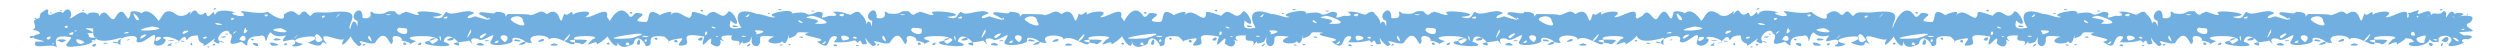 <?xml version="1.0" encoding="UTF-8" standalone="no"?><svg xmlns="http://www.w3.org/2000/svg" xmlns:xlink="http://www.w3.org/1999/xlink" clip-rule="evenodd" stroke-miterlimit="4.00" viewBox="0 0 444 10"><desc>SVG generated by Keynote</desc><defs></defs><g transform="matrix(1.00, 0.00, -0.00, -1.00, 0.0, 10.0)"><path d="M 17.2 3.3 C 16.9 3.5 16.0 3.2 15.8 3.4 M 17.2 3.3 C 16.3 2.0 14.8 1.9 12.8 1.7 C 10.5 1.6 12.8 2.8 12.6 3.4 C 9.7 3.9 9.7 3.0 10.1 1.6 C 9.0 2.5 5.6 0.9 6.3 2.6 C 11.0 2.6 3.0 3.0 7.0 4.0 C 7.4 4.3 6.2 4.7 5.8 4.7 C 7.1 5.4 4.9 6.3 7.0 6.8 C 7.3 7.9 6.9 7.4 8.2 8.3 C 8.8 8.4 8.5 8.0 8.5 7.8 C 8.7 6.5 10.1 8.5 11.2 7.7 C 12.2 9.3 13.2 7.4 12.3 6.7 C 13.3 6.9 14.5 8.6 15.5 7.4 C 16.1 8.2 18.7 7.7 17.1 6.6 C 16.0 6.0 17.3 5.5 17.4 5.1 C 17.0 4.7 15.4 5.2 15.2 4.9 C 15.7 4.7 17.7 4.0 15.5 4.1 C 16.2 3.5 15.1 3.2 17.2 3.3 C 17.2 3.3 17.2 3.3 17.2 3.3 Z M 9.3 2.3 C 9.2 1.9 10.0 2.3 9.3 2.3 C 9.3 2.3 9.3 2.3 9.3 2.3 Z M 14.6 8.2 C 14.6 7.8 15.4 8.3 14.6 8.2 C 14.6 8.2 14.6 8.2 14.6 8.2 Z M 8.9 7.8 C 8.8 7.3 9.6 7.8 8.9 7.8 C 8.9 7.8 8.9 7.8 8.9 7.8 Z M 11.3 2.6 C 12.6 3.0 10.3 3.2 10.1 2.8 C 10.3 2.9 11.0 2.2 11.3 2.6 C 11.3 2.6 11.3 2.6 11.3 2.6 Z M 11.5 5.2 C 11.6 5.0 12.1 4.9 12.0 5.4 C 11.7 5.5 11.4 5.3 11.5 5.2 C 11.5 5.2 11.5 5.2 11.5 5.2 Z M 5.3 3.3 C 5.4 3.2 5.9 3.1 5.9 3.6 C 5.5 3.7 5.2 3.5 5.3 3.3 C 5.3 3.3 5.3 3.3 5.3 3.3 Z M 12.7 3.8 C 13.0 3.8 13.2 4.3 12.8 4.3 C 12.6 4.1 11.7 4.0 12.7 3.8 C 12.7 3.8 12.7 3.8 12.7 3.8 Z M 14.7 2.3 C 15.7 2.5 13.6 3.2 13.6 3.0 C 13.3 2.7 14.1 1.9 14.7 2.3 C 14.7 2.3 14.7 2.3 14.7 2.3 Z M 13.3 4.4 C 14.2 4.6 13.0 4.7 13.3 4.4 C 13.3 4.4 13.3 4.4 13.3 4.4 Z M 6.2 6.6 C 7.0 6.8 5.8 7.0 6.2 6.6 C 6.2 6.6 6.2 6.6 6.2 6.6 Z M 10.7 8.0 C 11.6 8.2 10.4 8.3 10.7 8.0 C 10.7 8.0 10.7 8.0 10.7 8.0 Z M 9.0 3.5 C 7.5 3.5 8.8 2.3 9.0 3.5 C 9.0 3.5 9.0 3.5 9.0 3.5 Z M 17.1 2.2 C 15.6 2.2 16.9 1.1 17.1 2.2 C 17.1 2.2 17.1 2.2 17.1 2.2 Z M 437.3 2.6 C 438.7 2.4 433.3 0.9 435.3 2.6 C 435.9 4.1 432.3 3.9 433.2 2.6 C 432.1 2.5 432.1 2.4 431.5 3.0 C 431.3 2.0 428.8 1.5 427.9 2.0 C 427.4 2.9 429.6 2.1 428.2 3.1 C 425.0 3.4 428.4 4.1 427.2 5.3 C 427.0 5.3 427.0 4.7 426.7 5.0 C 426.6 6.1 428.4 6.9 427.6 7.7 C 428.1 7.5 430.3 8.8 429.4 7.8 C 429.1 6.8 431.9 9.1 431.7 7.3 C 432.4 8.1 433.2 7.0 433.9 8.0 C 434.5 8.2 434.5 7.3 434.4 7.1 C 434.4 6.3 435.1 8.9 436.0 7.5 C 436.1 7.9 438.7 7.7 436.8 7.1 C 437.3 7.2 440.2 7.6 438.7 6.0 C 436.6 5.3 440.8 4.4 438.4 4.4 C 436.6 4.2 436.2 4.5 437.6 3.7 C 438.0 3.8 440.1 3.7 438.3 3.0 C 437.9 3.2 437.0 3.0 437.3 2.6 C 437.3 2.6 437.3 2.6 437.3 2.6 Z M 437.7 4.9 C 436.6 4.9 437.6 4.3 437.7 4.9 C 437.7 4.9 437.7 4.9 437.7 4.9 Z M 433.8 8.4 C 432.7 8.4 433.7 7.8 433.8 8.4 C 433.8 8.4 433.8 8.4 433.8 8.4 Z M 433.9 2.2 C 433.4 2.7 433.3 1.1 433.9 2.2 C 433.9 2.2 433.9 2.2 433.9 2.2 Z M 435.6 7.1 C 435.5 7.1 435.8 6.9 436.0 6.8 C 435.9 6.9 435.7 7.1 435.6 7.1 C 435.6 7.1 435.6 7.1 435.6 7.1 Z M 432.1 2.2 C 430.6 3.0 431.8 1.0 432.1 2.2 C 432.1 2.2 432.1 2.2 432.1 2.2 Z M 428.9 3.7 C 428.8 5.3 427.3 3.4 428.9 3.7 C 428.9 3.7 428.9 3.7 428.9 3.7 Z M 431.2 7.2 C 431.4 6.9 431.4 7.4 431.2 7.2 C 431.2 7.2 431.2 7.2 431.2 7.2 Z M 438.1 7.5 C 438.4 7.1 438.4 7.7 438.1 7.5 C 438.1 7.5 438.1 7.5 438.1 7.5 Z M 429.2 7.1 C 429.3 6.5 429.8 7.4 429.2 7.1 C 429.2 7.1 429.2 7.1 429.2 7.1 Z M 433.6 2.8 C 435.1 1.6 435.4 4.7 433.6 2.8 C 433.6 2.8 433.6 2.8 433.6 2.8 Z M 436.3 2.7 C 437.3 2.4 436.1 3.5 435.6 3.3 C 435.7 3.2 436.1 2.8 436.3 2.7 C 436.3 2.7 436.3 2.7 436.3 2.7 Z M 432.1 3.0 C 433.1 2.4 433.0 3.3 432.1 3.0 C 432.1 3.0 432.1 3.0 432.1 3.0 Z M 434.7 2.3 C 435.1 2.4 434.2 2.5 434.7 2.3 C 434.7 2.3 434.7 2.3 434.7 2.3 Z M 430.1 1.7 C 430.6 1.8 429.7 1.8 430.1 1.7 C 430.1 1.7 430.1 1.7 430.1 1.7 Z M 437.5 2.1 C 438.0 2.2 437.1 2.2 437.5 2.1 C 437.5 2.1 437.5 2.1 437.5 2.1 Z M 430.6 2.5 C 430.4 3.1 431.8 4.3 429.3 3.3 C 428.8 2.9 429.9 2.0 430.6 2.5 C 430.6 2.5 430.6 2.5 430.6 2.5 Z M 21.5 3.3 C 15.3 1.5 16.8 4.7 16.5 5.2 C 15.7 6.1 16.5 6.6 17.7 7.2 C 19.0 9.2 19.7 5.2 20.6 7.1 C 22.3 9.8 22.5 4.8 23.2 7.6 C 22.9 8.4 25.3 7.8 25.1 7.6 C 26.3 8.9 28.1 6.5 28.1 6.3 C 28.9 6.7 29.0 9.2 31.5 7.3 C 33.4 6.6 34.3 9.1 33.7 7.4 C 35.2 9.3 34.7 6.9 36.1 7.5 C 37.1 8.5 36.2 5.9 37.9 7.9 C 38.7 6.3 37.1 9.0 41.9 7.8 C 39.6 7.7 44.1 6.5 43.2 7.6 C 41.6 8.7 45.5 7.2 47.6 7.9 C 48.2 7.3 50.8 5.8 50.4 7.4 C 52.6 9.2 52.7 6.3 53.6 7.8 C 54.4 8.4 54.7 7.1 55.2 7.2 C 56.0 8.3 56.7 7.5 59.5 7.9 C 65.6 8.4 60.4 4.9 62.7 4.6 C 63.1 4.0 59.7 0.3 61.1 3.1 C 60.6 2.3 55.6 5.2 58.1 2.1 C 56.2 3.4 58.5 0.9 54.7 2.4 C 59.9 4.5 48.7 3.2 53.8 2.2 C 53.0 1.5 50.9 1.7 52.4 2.2 C 52.9 4.2 48.8 1.3 50.8 3.7 C 47.6 3.0 48.5 5.2 47.6 3.7 C 46.8 1.1 47.7 4.3 46.1 3.6 C 42.3 3.6 45.2 0.6 42.9 2.6 C 39.2 1.3 42.1 3.7 40.8 4.0 C 40.5 5.8 37.0 2.6 39.9 2.4 C 38.4 3.4 39.6 1.5 37.9 2.7 C 39.2 4.3 35.7 0.9 36.2 2.2 C 34.7 2.7 35.5 3.7 35.0 3.7 C 32.8 3.7 33.4 2.1 33.0 3.3 C 32.5 4.0 31.4 1.8 31.1 2.4 C 33.4 2.4 29.2 4.1 28.9 3.2 C 30.4 3.1 28.2 1.0 27.3 2.3 C 28.5 6.0 25.3 1.4 24.2 2.7 C 25.2 4.7 19.1 2.9 21.4 2.0 C 21.3 2.2 21.5 3.3 21.5 3.3 M 30.4 2.7 C 32.3 2.8 28.4 3.0 30.4 2.7 M 30.4 2.1 C 31.2 2.8 28.5 1.6 30.5 1.9 C 30.5 1.9 30.2 2.1 30.4 2.1 M 38.3 2.0 C 38.0 2.6 37.2 1.7 38.3 2.0 M 39.8 3.3 C 41.1 3.8 38.1 3.4 39.8 3.3 M 57.3 2.9 C 55.5 5.9 55.5 1.2 57.3 2.9 M 45.7 2.3 C 43.6 2.7 46.5 1.0 45.7 2.3 M 45.1 3.0 C 44.1 3.5 44.9 2.4 45.1 3.0 M 54.0 2.9 C 54.1 3.0 54.1 3.0 54.0 2.9 C 54.0 2.9 54.0 2.9 54.0 2.9 Z M 59.2 3.0 C 59.2 2.9 59.2 2.9 59.2 3.0 C 59.2 3.0 59.2 3.0 59.2 3.0 Z M 49.0 3.2 C 47.3 2.5 51.6 2.9 49.0 3.2 C 49.0 3.2 49.0 3.2 49.0 3.2 Z M 56.7 7.5 C 56.6 7.6 56.6 7.6 56.7 7.5 C 56.7 7.5 56.7 7.5 56.7 7.5 Z M 28.9 4.0 C 28.8 4.1 28.8 4.1 28.9 4.0 C 28.9 4.0 28.9 4.0 28.9 4.0 Z M 23.0 2.9 C 23.1 3.3 21.9 2.6 23.0 2.9 C 23.0 2.9 23.0 2.9 23.0 2.9 Z M 18.2 6.3 C 18.2 6.4 18.2 6.4 18.2 6.3 C 18.2 6.3 18.2 6.3 18.2 6.3 Z M 26.9 5.6 C 26.9 5.6 26.9 5.6 26.9 5.6 C 26.9 5.6 26.9 5.6 26.9 5.6 Z M 27.8 3.4 C 26.8 1.7 30.0 3.8 27.8 3.4 C 27.8 3.4 27.8 3.4 27.8 3.4 Z M 47.0 7.4 C 47.0 6.6 48.3 7.6 47.0 7.4 C 47.0 7.4 47.0 7.4 47.0 7.4 Z M 40.0 4.0 C 40.3 3.6 40.9 4.1 40.0 4.0 C 40.0 4.0 40.0 4.0 40.0 4.0 Z M 36.8 1.7 C 37.0 1.3 37.6 1.9 36.8 1.7 C 36.8 1.7 36.8 1.7 36.8 1.7 Z M 23.1 2.4 C 23.2 2.3 23.2 2.3 23.1 2.4 C 23.1 2.4 23.1 2.4 23.1 2.4 Z M 25.2 3.7 C 23.8 2.1 27.5 4.5 25.2 3.7 C 25.2 3.7 25.2 3.7 25.2 3.7 Z M 22.7 4.1 C 23.5 4.7 20.8 3.9 22.7 4.1 M 24.2 6.5 C 25.9 5.8 22.5 9.3 24.2 6.5 C 24.2 6.5 24.2 6.5 24.2 6.5 Z M 33.3 7.1 C 33.4 7.2 33.4 7.2 33.3 7.1 C 33.3 7.1 33.3 7.1 33.3 7.1 Z M 32.3 2.6 C 33.9 2.6 31.3 3.0 32.3 2.6 C 32.3 2.6 32.3 2.6 32.3 2.6 Z M 18.6 2.2 C 20.2 2.3 17.6 2.6 18.6 2.2 C 18.6 2.2 18.6 2.2 18.6 2.2 Z M 38.6 5.6 C 41.1 5.4 37.0 6.4 38.6 5.6 C 38.6 5.6 38.6 5.6 38.6 5.6 Z M 48.0 3.8 C 48.1 3.8 48.1 3.8 48.0 3.8 C 48.0 3.8 48.0 3.8 48.0 3.8 Z M 49.8 3.2 C 49.9 3.2 49.9 3.2 49.8 3.2 C 49.8 3.2 49.8 3.2 49.8 3.2 Z M 57.2 4.8 C 57.3 4.8 57.3 4.8 57.2 4.8 C 57.2 4.8 57.2 4.8 57.2 4.8 Z M 51.4 2.4 C 51.5 2.5 51.5 2.5 51.4 2.4 C 51.4 2.4 51.4 2.4 51.4 2.4 Z M 56.5 2.8 C 56.6 2.9 56.6 2.9 56.5 2.8 C 56.5 2.8 56.5 2.8 56.5 2.8 Z M 55.8 1.5 C 55.9 1.6 55.9 1.6 55.8 1.5 C 55.8 1.5 55.8 1.5 55.8 1.5 Z M 44.5 8.2 C 44.6 8.3 44.6 8.3 44.5 8.2 C 44.5 8.2 44.5 8.2 44.5 8.2 Z M 25.9 1.9 C 26.0 2.1 26.0 2.1 25.9 1.9 C 25.9 1.9 25.9 1.9 25.9 1.9 Z M 56.1 3.4 C 56.2 3.5 56.2 3.5 56.1 3.4 C 56.1 3.4 56.1 3.4 56.1 3.4 Z M 43.7 4.7 C 43.7 6.0 42.6 2.9 44.0 4.6 C 43.9 4.7 43.6 4.5 43.7 4.7 M 45.3 6.8 C 45.3 6.9 45.3 6.9 45.3 6.8 C 45.3 6.8 45.3 6.8 45.3 6.8 Z M 39.7 7.7 C 39.6 7.7 39.6 7.7 39.7 7.7 C 39.7 7.7 39.7 7.7 39.7 7.7 Z M 50.5 2.2 C 50.3 1.4 51.9 2.7 50.3 2.2 M 57.2 7.1 C 57.0 6.3 58.6 7.6 57.0 7.1 M 16.8 2.7 C 16.6 3.3 15.7 2.4 16.8 2.7 M 38.4 8.4 C 38.2 8.9 37.4 8.0 38.4 8.4 M 41.1 6.7 C 40.8 5.9 42.5 7.2 40.9 6.7 M 53.3 7.0 C 53.4 7.0 53.4 7.0 53.3 7.0 C 53.3 7.0 53.3 7.0 53.3 7.0 Z M 34.7 2.7 C 34.8 2.8 34.8 2.8 34.7 2.7 C 34.7 2.7 34.7 2.7 34.7 2.7 Z M 41.6 4.3 C 40.7 3.3 42.8 5.0 41.6 4.3 M 32.7 4.5 C 31.4 3.2 34.9 4.9 32.7 4.5 M 60.1 7.4 C 58.6 5.9 61.3 8.2 60.1 7.4 M 52.6 3.6 C 51.1 2.1 53.7 4.4 52.6 3.6 M 36.1 3.4 C 36.0 2.6 37.6 3.8 36.1 3.4 M 20.4 2.6 C 18.9 2.5 22.3 2.0 20.4 2.6 M 49.6 7.1 C 49.7 7.1 49.7 7.1 49.6 7.1 C 49.6 7.1 49.6 7.1 49.6 7.1 Z M 25.1 8.4 C 25.2 8.4 25.2 8.4 25.1 8.4 C 25.1 8.4 25.1 8.4 25.1 8.4 Z M 62.1 2.4 C 62.2 2.5 62.2 2.5 62.1 2.4 C 62.1 2.4 62.1 2.4 62.1 2.4 Z M 51.6 4.3 C 51.7 4.4 51.7 4.4 51.6 4.3 C 51.6 4.3 51.6 4.3 51.6 4.3 Z M 59.2 2.2 C 59.3 2.3 59.3 2.3 59.2 2.2 C 59.2 2.2 59.2 2.2 59.2 2.2 Z M 46.9 5.5 C 46.9 5.5 46.9 5.5 46.9 5.5 C 46.9 5.5 46.9 5.5 46.9 5.5 Z M 45.9 1.6 C 46.0 1.6 46.0 1.6 45.9 1.6 C 45.9 1.6 45.9 1.6 45.9 1.6 Z M 40.7 3.3 C 40.7 3.3 40.7 3.3 40.7 3.3 C 40.7 3.3 40.7 3.3 40.7 3.3 Z M 48.3 1.9 C 51.4 1.7 46.7 3.2 48.3 1.9 C 48.3 1.9 48.3 1.9 48.3 1.9 Z M 42.9 5.8 C 42.9 5.8 42.9 5.8 42.9 5.8 C 42.9 5.8 42.9 5.8 42.9 5.8 Z M 42.5 3.0 C 44.4 1.9 43.5 4.9 42.5 3.0 M 33.8 2.1 C 34.4 1.5 34.1 3.0 33.8 2.1 M 30.3 7.2 C 30.3 7.3 30.3 7.3 30.3 7.2 C 30.3 7.2 30.3 7.2 30.3 7.2 Z M 31.3 6.8 C 31.4 6.8 31.4 6.8 31.3 6.8 C 31.3 6.8 31.3 6.8 31.3 6.8 Z M 31.7 1.9 C 31.7 1.9 31.7 1.9 31.7 1.9 C 31.7 1.9 31.7 1.9 31.7 1.9 Z M 31.4 8.2 C 31.5 8.3 31.5 8.3 31.4 8.2 C 31.4 8.2 31.4 8.2 31.4 8.2 Z M 44.7 1.7 C 44.8 1.7 44.8 1.7 44.7 1.7 C 44.7 1.7 44.7 1.7 44.7 1.7 Z M 60.7 1.7 C 60.7 1.7 60.7 1.7 60.7 1.7 C 60.7 1.7 60.7 1.7 60.7 1.7 Z M 20.8 6.7 C 20.9 6.7 20.9 6.7 20.8 6.7 C 20.8 6.7 20.8 6.7 20.8 6.7 Z M 46.4 3.2 C 46.4 3.3 46.4 3.3 46.4 3.2 C 46.4 3.2 46.4 3.2 46.4 3.2 Z M 28.1 7.0 C 28.1 7.0 28.1 7.0 28.1 7.0 C 28.1 7.0 28.1 7.0 28.1 7.0 Z M 45.4 2.9 C 45.4 2.9 45.4 2.9 45.4 2.9 C 45.4 2.9 45.4 2.9 45.4 2.9 Z M 49.1 7.4 C 49.2 7.4 49.2 7.4 49.1 7.4 C 49.1 7.4 49.1 7.4 49.1 7.4 Z M 52.5 8.3 C 52.6 8.3 52.6 8.3 52.5 8.3 C 52.5 8.3 52.5 8.3 52.5 8.3 Z M 48.9 4.7 C 48.9 4.7 48.9 4.7 48.9 4.7 C 48.9 4.7 48.9 4.7 48.9 4.7 Z M 27.0 5.3 C 20.7 4.0 31.9 4.7 27.0 5.3 M 49.9 5.0 C 45.5 4.7 53.5 3.5 49.9 5.0 C 50.4 4.6 50.0 5.0 49.9 5.0 M 63.7 1.8 C 61.9 3.2 61.9 4.6 62.6 6.0 C 63.5 6.8 63.5 3.9 63.5 6.3 C 61.5 6.8 64.4 9.9 64.4 6.8 C 67.1 6.4 64.8 8.8 66.5 7.6 C 69.3 7.3 67.9 8.2 70.1 8.0 C 71.4 6.3 71.4 8.8 72.0 7.2 C 70.9 9.0 74.4 6.7 74.4 7.5 C 72.4 8.6 82.1 7.5 76.8 7.0 C 79.0 6.2 78.6 7.7 79.3 7.9 C 80.3 6.9 82.9 8.7 84.2 7.7 C 84.0 7.4 83.3 7.4 83.1 7.0 C 82.7 6.4 84.6 7.2 84.4 7.1 C 85.3 6.8 88.8 5.7 85.1 7.5 C 84.9 8.4 88.1 7.1 88.0 7.9 C 91.2 7.9 88.8 6.2 90.2 7.5 C 92.5 7.5 94.2 7.5 94.2 7.3 C 95.6 7.5 95.9 8.5 97.1 7.5 C 100.0 9.4 99.1 4.0 100.2 7.6 C 101.0 6.7 101.8 9.1 101.7 6.9 C 100.7 7.9 106.5 8.6 104.0 7.0 C 104.7 6.5 108.3 9.3 107.8 7.0 C 109.1 5.4 108.9 3.7 106.0 2.1 C 106.3 3.4 103.0 0.8 105.2 3.0 C 107.6 3.8 100.7 3.8 102.1 3.0 C 102.5 0.4 98.8 4.6 97.3 2.8 C 98.5 3.8 92.9 4.3 94.5 2.4 C 93.5 2.2 93.2 3.1 92.1 2.0 C 95.5 2.2 90.8 4.1 91.0 2.9 C 91.6 2.1 86.6 1.5 87.1 2.6 C 88.8 5.4 85.8 2.1 84.9 3.1 C 82.1 3.7 85.3 0.8 83.3 2.8 C 82.7 2.5 79.0 2.5 81.4 1.9 C 82.2 2.2 79.2 4.9 78.8 2.6 C 82.7 1.3 74.2 1.8 75.6 2.6 C 81.7 3.8 69.1 4.0 73.9 2.7 C 71.2 1.5 74.7 2.2 71.3 2.8 C 71.8 3.5 69.2 4.2 69.8 2.8 C 69.3 0.5 68.9 5.7 66.8 2.7 C 66.5 1.4 62.8 3.6 64.2 2.2 C 64.3 2.0 63.8 1.8 63.7 1.8 M 64.9 2.1 C 64.4 2.5 64.1 1.4 64.9 2.1 M 64.4 2.5 C 64.3 2.5 64.3 2.5 64.4 2.5 C 64.4 2.5 64.4 2.5 64.4 2.5 Z M 70.9 2.9 C 70.8 2.8 70.8 2.8 70.9 2.9 C 70.9 2.9 70.9 2.9 70.9 2.9 Z M 76.0 8.4 C 75.9 8.3 75.9 8.3 76.0 8.4 C 76.0 8.4 76.0 8.4 76.0 8.4 Z M 75.2 3.0 C 75.1 3.0 75.1 3.0 75.2 3.0 C 75.2 3.0 75.2 3.0 75.2 3.0 Z M 68.5 3.2 C 68.5 3.2 68.5 3.2 68.5 3.2 C 68.5 3.2 68.5 3.2 68.5 3.2 Z M 74.8 2.2 C 75.1 3.0 73.3 1.6 74.9 2.1 C 74.9 2.1 74.6 2.1 74.8 2.2 M 80.4 1.9 C 80.4 2.0 80.4 2.0 80.4 1.9 M 92.8 8.4 C 92.9 8.5 92.9 8.5 92.8 8.4 M 93.9 1.8 C 94.0 1.9 94.0 1.9 93.9 1.8 M 86.0 2.7 C 87.7 2.6 86.4 3.1 86.0 2.7 M 98.4 2.3 C 96.2 1.7 100.7 1.8 98.4 2.3 M 100.5 1.8 C 100.7 1.8 100.7 1.8 100.5 1.8 M 90.7 2.1 C 90.7 2.2 90.7 2.2 90.7 2.1 C 90.7 2.1 90.7 2.1 90.7 2.1 Z M 85.3 2.4 C 83.0 1.9 87.6 1.6 85.3 2.4 M 71.6 2.1 C 72.9 1.7 71.6 3.1 71.6 2.1 M 69.1 2.5 C 69.0 2.6 69.0 2.6 69.1 2.5 C 69.1 2.5 69.1 2.5 69.1 2.5 Z M 94.9 2.2 C 94.8 2.2 94.8 2.2 94.9 2.2 C 94.9 2.2 94.9 2.2 94.9 2.2 Z M 97.4 2.1 C 97.3 2.1 97.3 2.1 97.4 2.1 C 97.4 2.1 97.4 2.1 97.4 2.1 Z M 101.6 8.1 C 101.5 8.2 101.5 8.2 101.6 8.1 C 101.6 8.1 101.6 8.1 101.6 8.1 Z M 71.0 5.1 C 69.3 4.6 72.7 3.1 72.3 4.6 C 72.5 5.2 71.2 4.9 71.0 5.1 M 83.6 4.2 C 84.1 6.3 82.0 1.4 83.6 4.2 M 100.8 3.1 C 102.5 5.6 98.7 1.4 100.8 3.1 M 104.2 2.7 C 105.2 3.2 97.9 3.0 103.0 2.3 C 103.5 1.9 103.9 2.4 104.2 2.7 M 80.5 2.9 C 81.0 4.0 77.8 2.4 80.5 2.9 M 90.9 6.3 C 91.7 5.6 93.8 4.9 92.9 6.2 C 92.9 7.8 89.9 6.9 90.9 6.3 M 65.4 3.2 C 66.8 1.4 65.3 4.8 65.4 3.2 M 71.9 3.4 C 72.0 3.3 72.0 3.3 71.9 3.4 C 71.9 3.4 71.9 3.4 71.9 3.4 Z M 74.5 3.1 C 74.6 3.2 74.6 3.2 74.5 3.1 M 66.4 1.6 C 66.6 1.7 66.6 1.7 66.4 1.6 M 90.8 4.4 C 90.9 4.5 90.9 4.5 90.8 4.4 M 85.5 3.2 C 88.0 5.0 84.2 3.5 85.5 3.2 M 79.3 6.7 C 80.1 7.5 77.8 6.7 79.3 6.7 M 89.7 2.5 C 91.5 4.2 87.2 4.1 89.7 2.5 M 84.3 3.0 C 84.4 3.0 84.4 3.0 84.3 3.0 C 84.3 3.0 84.3 3.0 84.3 3.0 Z M 91.5 6.5 C 91.5 6.5 91.5 6.5 91.5 6.5 C 91.5 6.5 91.5 6.5 91.5 6.5 Z M 92.3 6.4 C 92.2 6.4 92.2 6.4 92.3 6.4 C 92.3 6.4 92.3 6.4 92.3 6.4 Z M 91.9 2.3 C 91.8 2.3 91.8 2.3 91.9 2.3 C 91.9 2.3 91.9 2.3 91.9 2.3 Z M 68.9 7.3 C 70.7 7.4 67.5 7.6 68.9 7.3 C 68.9 7.3 68.9 7.3 68.9 7.3 Z M 76.8 2.2 C 79.8 3.6 74.8 3.5 76.8 2.2 C 76.8 2.2 76.8 2.2 76.8 2.2 Z M 80.2 4.4 C 80.2 4.5 80.2 4.5 80.2 4.4 C 80.2 4.4 80.2 4.4 80.2 4.4 Z M 88.5 1.4 C 88.5 1.5 88.5 1.5 88.5 1.4 C 88.5 1.4 88.5 1.4 88.5 1.4 Z M 69.8 7.5 C 69.8 7.6 69.8 7.6 69.8 7.5 C 69.8 7.5 69.8 7.5 69.8 7.5 Z M 97.0 3.2 C 97.0 3.3 97.0 3.3 97.0 3.2 C 97.0 3.2 97.0 3.2 97.0 3.2 Z M 86.7 6.7 C 87.3 6.1 86.8 7.3 86.7 6.7 C 86.7 6.7 86.7 6.7 86.7 6.7 Z M 89.3 6.8 C 89.4 6.8 89.4 6.8 89.3 6.8 C 89.3 6.8 89.3 6.8 89.3 6.8 Z M 101.2 1.6 C 101.2 1.6 101.2 1.6 101.2 1.6 C 101.2 1.6 101.2 1.6 101.2 1.6 Z M 96.2 8.4 C 96.2 8.4 96.2 8.4 96.2 8.4 C 96.2 8.4 96.2 8.4 96.2 8.4 Z M 98.4 6.4 C 98.4 6.4 98.4 6.4 98.4 6.4 C 98.4 6.4 98.4 6.4 98.4 6.4 Z M 91.4 2.7 C 94.1 2.4 90.8 3.5 91.4 2.7 C 91.4 2.7 91.4 2.7 91.4 2.7 Z M 105.0 5.8 C 105.1 5.9 105.1 5.9 105.0 5.8 C 105.0 5.8 105.0 5.8 105.0 5.8 Z M 106.4 3.5 C 106.4 3.6 106.4 3.6 106.4 3.5 C 106.4 3.5 106.4 3.5 106.4 3.5 Z M 107.1 2.2 C 107.1 2.3 107.1 2.3 107.1 2.2 C 107.1 2.2 107.1 2.2 107.1 2.2 Z M 74.5 5.6 C 74.4 5.5 74.4 5.5 74.5 5.6 C 74.5 5.6 74.5 5.6 74.5 5.6 Z M 73.4 1.8 C 73.4 1.8 73.4 1.8 73.4 1.8 C 73.4 1.8 73.4 1.8 73.4 1.8 Z M 77.0 1.6 C 77.0 1.6 77.0 1.6 77.0 1.6 C 77.0 1.6 77.0 1.6 77.0 1.6 Z M 73.8 7.9 C 73.8 7.9 73.8 7.9 73.8 7.9 C 73.8 7.9 73.8 7.9 73.8 7.9 Z M 87.4 4.7 C 87.3 4.6 87.3 4.6 87.4 4.7 C 87.4 4.7 87.4 4.7 87.4 4.7 Z M 88.7 6.2 C 88.6 6.2 88.6 6.2 88.7 6.2 C 88.7 6.2 88.7 6.2 88.7 6.2 Z M 85.5 8.3 C 85.5 8.3 85.5 8.3 85.5 8.3 C 85.5 8.3 85.5 8.3 85.5 8.3 Z M 89.7 7.6 C 89.6 7.5 89.6 7.5 89.7 7.6 C 89.7 7.6 89.7 7.6 89.7 7.6 Z M 64.7 7.2 C 64.7 7.3 64.7 7.3 64.7 7.2 C 64.7 7.2 64.7 7.2 64.7 7.2 Z M 64.4 4.3 C 64.4 4.4 64.4 4.4 64.4 4.3 C 64.4 4.3 64.4 4.3 64.4 4.3 Z M 87.8 2.5 C 88.4 1.9 89.1 3.4 87.8 2.5 M 82.6 2.9 C 82.6 3.0 82.6 3.0 82.6 2.9 C 82.6 2.9 82.6 2.9 82.6 2.9 Z M 96.5 2.7 C 97.2 3.8 94.1 2.1 96.5 2.7 C 96.5 2.7 96.5 2.7 96.5 2.7 Z M 93.8 7.6 C 93.8 7.6 93.8 7.6 93.8 7.6 C 93.8 7.6 93.8 7.6 93.8 7.6 Z M 95.1 7.1 C 95.2 7.2 95.2 7.2 95.1 7.1 C 95.1 7.1 95.1 7.1 95.1 7.1 Z M 102.6 3.9 C 102.7 4.0 102.7 4.0 102.6 3.9 M 82.0 1.9 C 82.8 2.4 82.6 2.3 82.0 1.9 M 98.3 2.7 C 98.2 2.7 98.2 2.7 98.3 2.7 C 98.3 2.7 98.3 2.7 98.3 2.7 Z M 104.3 3.2 C 104.2 3.3 104.2 3.3 104.3 3.2 C 104.3 3.2 104.3 3.2 104.3 3.2 Z M 78.3 2.7 C 78.4 4.1 77.7 3.7 78.3 2.7 M 68.0 3.1 C 68.0 3.2 68.0 3.2 68.0 3.1 C 68.0 3.1 68.0 3.1 68.0 3.1 Z M 112.5 2.2 C 109.7 0.7 109.6 2.9 109.7 2.9 C 110.0 -0.0 107.1 4.1 107.7 4.7 C 107.6 5.1 109.8 10.3 111.8 7.1 C 112.3 6.7 112.6 7.7 113.0 7.7 C 116.4 7.6 110.6 6.1 114.8 6.1 C 115.5 6.5 114.7 9.0 117.2 7.3 C 117.3 7.5 120.1 8.5 119.0 7.3 C 120.3 8.5 121.2 7.1 122.4 6.8 C 123.6 7.5 121.5 8.6 125.5 7.2 C 127.3 9.3 127.9 5.7 129.4 8.0 C 130.5 8.0 132.0 4.3 129.7 6.4 C 130.0 6.2 128.5 4.4 131.7 5.1 C 131.2 5.5 129.5 9.3 134.5 7.5 C 135.3 7.6 137.2 6.6 137.7 7.0 C 135.1 7.5 141.2 8.7 140.6 7.6 C 144.6 8.3 142.3 6.6 145.2 7.9 C 147.5 7.9 144.4 6.2 147.3 7.2 C 149.6 7.0 148.0 7.9 147.8 7.9 C 149.7 8.1 150.4 7.4 151.1 7.4 C 151.5 7.6 152.4 8.4 152.9 7.5 C 154.9 5.8 153.0 4.0 154.0 2.3 C 152.5 1.5 153.3 3.6 152.3 2.4 C 151.5 3.4 152.2 2.3 148.1 2.5 C 148.2 2.8 149.2 3.5 148.2 3.6 C 146.6 3.5 147.8 0.6 145.1 2.6 C 148.2 3.2 140.8 3.6 143.7 4.2 C 140.1 4.5 142.7 3.9 140.1 3.2 C 140.2 5.2 139.9 1.2 138.9 2.7 C 138.7 1.9 134.6 2.3 137.5 3.5 C 133.3 4.0 136.0 2.9 134.5 1.8 C 132.5 1.7 134.3 5.0 133.1 2.6 C 130.6 1.5 133.0 3.8 131.2 1.9 C 132.0 3.6 129.3 1.9 130.0 3.7 C 125.7 3.9 130.5 1.8 127.5 3.1 C 128.4 3.1 128.1 0.7 126.2 2.3 C 127.0 5.1 123.8 -0.3 125.1 3.5 C 119.1 4.6 124.1 1.9 120.8 1.9 C 119.9 1.9 121.7 3.2 121.0 3.2 C 116.7 2.7 120.2 1.7 118.0 3.5 C 113.8 4.0 116.8 1.9 114.7 1.8 C 114.5 2.7 112.9 4.2 112.5 2.2 M 116.2 3.1 C 117.1 2.5 116.8 3.8 116.2 3.1 M 107.7 2.2 C 108.6 1.7 108.3 2.9 107.7 2.2 M 119.7 2.6 C 120.9 2.0 120.1 3.6 119.7 2.6 M 142.5 3.5 C 140.9 3.5 143.2 3.0 142.5 3.5 M 111.1 2.1 C 112.4 1.4 111.5 3.2 111.1 2.1 M 109.6 3.6 C 109.7 3.6 109.7 3.6 109.6 3.6 M 144.7 2.0 C 144.8 2.0 144.8 2.0 144.7 2.0 M 138.6 1.9 C 139.9 2.0 137.9 2.3 138.6 1.9 M 138.4 8.2 C 139.7 8.3 137.6 8.6 138.4 8.2 M 148.0 1.9 C 149.3 1.4 148.4 2.6 148.0 1.9 M 151.4 3.3 C 152.6 2.7 152.2 3.9 151.4 3.3 M 115.5 5.3 C 115.4 5.4 115.4 5.4 115.5 5.3 C 115.5 5.3 115.5 5.3 115.5 5.3 Z M 126.6 6.9 C 125.3 6.3 128.3 7.7 126.6 6.9 M 124.6 2.8 C 125.5 4.1 122.8 2.7 124.6 2.8 C 124.6 2.8 124.6 2.8 124.6 2.8 Z M 122.6 3.4 C 122.6 3.4 122.6 3.4 122.6 3.4 C 122.6 3.4 122.6 3.4 122.6 3.4 Z M 128.9 3.4 C 128.9 3.4 128.9 3.4 128.9 3.4 C 128.9 3.4 128.9 3.4 128.9 3.4 Z M 127.6 3.5 C 127.1 3.8 126.9 3.3 127.6 3.5 C 127.6 3.5 127.6 3.5 127.6 3.5 Z M 136.8 7.6 C 136.3 7.9 136.1 7.3 136.8 7.6 C 136.8 7.6 136.8 7.6 136.8 7.6 Z M 125.6 4.0 C 125.5 5.3 124.7 3.1 125.6 4.0 C 125.6 4.0 125.6 4.0 125.6 4.0 Z M 132.4 7.0 C 133.0 6.7 133.6 8.2 132.4 7.0 M 146.0 2.2 C 146.5 1.9 147.2 3.4 146.0 2.2 M 132.6 1.8 C 133.2 1.5 133.8 3.0 132.6 1.8 M 116.9 2.6 C 117.1 2.7 117.1 2.7 116.9 2.6 M 124.4 8.1 C 125.2 7.6 124.8 8.7 124.4 8.1 M 111.8 7.7 C 112.7 7.2 112.2 8.3 111.8 7.7 M 144.1 8.1 C 144.0 7.7 145.4 8.2 144.1 8.1 M 134.2 3.9 C 135.4 4.0 136.6 4.7 134.1 4.6 C 134.0 4.3 134.7 4.2 134.2 3.9 C 134.2 3.9 134.2 3.9 134.2 3.9 Z M 138.4 6.8 C 138.6 6.9 138.6 6.9 138.4 6.8 M 136.3 2.7 C 136.4 2.8 136.4 2.8 136.3 2.7 M 143.1 2.8 C 143.3 3.0 143.3 3.0 143.1 2.8 M 144.0 2.5 C 143.9 2.5 143.9 2.5 144.0 2.5 C 144.0 2.5 144.0 2.5 144.0 2.5 Z M 151.5 1.9 C 151.4 2.0 151.4 2.0 151.5 1.9 C 151.5 1.9 151.5 1.9 151.5 1.9 Z M 140.9 3.0 C 140.9 3.0 140.9 3.0 140.9 3.0 C 140.9 3.0 140.9 3.0 140.9 3.0 Z M 147.1 7.8 C 147.1 7.9 147.1 7.9 147.1 7.8 C 147.1 7.8 147.1 7.8 147.1 7.8 Z M 146.3 7.1 C 146.3 7.1 146.3 7.1 146.3 7.1 C 146.3 7.1 146.3 7.1 146.3 7.1 Z M 113.1 2.2 C 114.1 1.3 113.6 4.4 113.1 2.2 M 149.7 7.1 C 150.6 8.0 147.9 7.3 149.7 7.1 C 149.7 7.1 149.7 7.1 149.7 7.1 Z M 140.1 4.0 C 140.2 4.2 140.2 4.2 140.1 4.0 M 144.4 2.6 C 144.5 2.7 144.5 2.7 144.4 2.6 M 124.5 1.6 C 124.6 1.8 124.6 1.8 124.5 1.6 M 149.7 2.8 C 152.8 3.1 148.2 4.6 149.7 2.8 M 123.1 2.8 C 123.0 2.7 123.0 2.7 123.1 2.8 M 130.2 5.2 C 132.4 5.1 129.5 5.9 130.2 5.2 M 135.7 3.6 C 135.6 3.7 135.6 3.7 135.7 3.6 C 135.7 3.6 135.7 3.6 135.7 3.6 Z M 132.5 3.6 C 130.9 3.8 132.1 3.2 132.5 3.6 C 132.5 3.6 132.5 3.6 132.5 3.6 Z M 114.6 3.4 C 116.6 3.6 112.5 3.8 114.6 3.4 C 114.6 3.4 114.6 3.4 114.6 3.4 Z M 148.2 5.8 C 148.1 5.9 148.1 5.9 148.2 5.8 C 148.2 5.8 148.2 5.8 148.2 5.8 Z M 140.5 2.1 C 139.6 2.4 140.1 1.7 140.5 2.1 C 140.5 2.1 140.5 2.1 140.5 2.1 Z M 152.6 1.9 C 151.6 2.3 152.1 1.6 152.6 1.9 C 152.6 1.9 152.6 1.9 152.6 1.9 Z M 112.1 3.2 C 119.5 5.3 102.3 2.6 112.1 3.2 C 112.1 3.2 112.1 3.2 112.1 3.2 Z M 133.8 2.7 C 133.7 2.8 133.7 2.8 133.8 2.7 C 133.8 2.7 133.8 2.7 133.8 2.7 Z M 120.1 1.8 C 120.1 1.9 120.1 1.9 120.1 1.8 C 120.1 1.8 120.1 1.8 120.1 1.8 Z M 117.8 3.0 C 117.8 3.1 117.8 3.1 117.8 3.0 C 117.8 3.0 117.8 3.0 117.8 3.0 Z M 118.5 8.0 C 118.4 8.1 118.4 8.1 118.5 8.0 C 118.5 8.0 118.5 8.0 118.5 8.0 Z M 119.3 5.7 C 119.1 5.9 119.1 5.9 119.3 5.7 C 119.3 5.7 119.3 5.7 119.3 5.7 Z M 114.5 6.6 C 114.4 6.7 114.4 6.7 114.5 6.6 C 114.5 6.6 114.5 6.6 114.5 6.6 Z M 114.6 7.2 C 114.6 7.3 114.6 7.3 114.6 7.2 C 114.6 7.2 114.6 7.2 114.6 7.2 Z M 144.4 4.0 C 144.3 4.1 144.3 4.1 144.4 4.0 C 144.4 4.0 144.4 4.0 144.4 4.0 Z M 141.9 6.1 C 143.6 5.3 141.3 7.1 141.9 6.1 C 141.9 6.1 141.9 6.1 141.9 6.1 Z M 126.6 5.0 C 128.2 4.8 125.6 5.7 126.6 5.0 C 126.6 5.0 126.6 5.0 126.6 5.0 Z M 128.3 7.7 C 128.3 7.8 128.3 7.8 128.3 7.7 C 128.3 7.7 128.3 7.7 128.3 7.7 Z M 117.8 1.8 C 117.8 1.9 117.8 1.9 117.8 1.8 C 117.8 1.8 117.8 1.8 117.8 1.8 Z M 114.9 2.7 C 114.8 3.7 114.0 2.1 114.9 2.7 M 129.5 2.1 C 129.5 2.2 129.5 2.2 129.5 2.1 C 129.5 2.1 129.5 2.1 129.5 2.1 Z M 138.8 3.7 C 138.8 3.8 138.8 3.8 138.8 3.7 C 138.8 3.7 138.8 3.7 138.8 3.7 Z M 148.0 3.0 C 147.9 3.2 147.9 3.2 148.0 3.0 C 148.0 3.0 148.0 3.0 148.0 3.0 Z M 135.3 2.2 C 135.3 2.3 135.3 2.3 135.3 2.2 C 135.3 2.2 135.3 2.2 135.3 2.2 Z M 130.9 3.2 C 130.9 3.3 130.9 3.3 130.9 3.2 C 130.9 3.2 130.9 3.2 130.9 3.2 Z M 150.0 4.5 C 149.9 4.6 149.9 4.6 150.0 4.5 C 150.0 4.5 150.0 4.5 150.0 4.5 Z M 136.3 2.0 C 136.3 2.1 136.3 2.1 136.3 2.0 C 136.3 2.0 136.3 2.0 136.3 2.0 Z M 139.0 5.4 C 138.9 5.5 138.9 5.5 139.0 5.4 C 139.0 5.4 139.0 5.4 139.0 5.4 Z M 115.3 1.2 C 115.3 1.2 115.3 1.2 115.3 1.2 C 115.3 1.2 115.3 1.2 115.3 1.2 Z M 150.1 3.1 C 150.1 3.2 150.1 3.2 150.1 3.1 C 150.1 3.1 150.1 3.1 150.1 3.1 Z M 150.7 2.2 C 150.6 2.2 150.6 2.2 150.7 2.2 C 150.7 2.2 150.7 2.2 150.7 2.2 Z M 144.2 7.2 C 140.9 6.6 147.1 6.9 144.7 5.8 C 149.4 5.5 144.8 7.2 144.2 7.2 C 144.2 7.2 144.2 7.2 144.2 7.2 Z M 155.0 1.8 C 153.2 3.2 153.2 4.6 154.0 6.0 C 154.9 6.8 154.8 3.9 154.9 6.3 C 152.8 6.8 155.8 9.9 155.7 6.8 C 158.4 6.4 156.2 8.8 157.8 7.6 C 160.7 7.3 159.2 8.2 161.4 8.0 C 162.7 6.3 162.7 8.8 163.3 7.2 C 162.2 9.0 165.7 6.7 165.8 7.5 C 163.7 8.6 173.5 7.5 168.2 7.0 C 170.3 6.2 169.9 7.7 170.7 7.9 C 171.6 6.9 174.2 8.7 175.6 7.7 C 175.3 7.4 174.6 7.4 174.4 7.0 C 174.1 6.4 175.9 7.2 175.7 7.1 C 176.6 6.8 180.1 5.7 176.4 7.5 C 176.2 8.4 179.4 7.1 179.3 7.9 C 182.6 7.9 180.1 6.2 181.6 7.5 C 183.9 7.5 185.5 7.5 185.5 7.3 C 186.9 7.5 187.2 8.5 188.5 7.5 C 191.3 9.4 190.5 4.0 191.6 7.6 C 192.4 6.7 193.2 9.1 193.0 6.9 C 192.0 7.9 197.9 8.6 195.4 7.0 C 196.0 6.5 199.7 9.3 199.1 7.0 C 200.5 5.4 200.2 3.7 197.4 2.1 C 197.7 3.4 194.4 0.8 196.5 3.0 C 198.9 3.8 192.0 3.8 193.5 3.0 C 193.8 0.4 190.1 4.6 188.7 2.8 C 189.9 3.8 184.2 4.3 185.9 2.4 C 184.8 2.2 184.6 3.1 183.4 2.0 C 186.8 2.2 182.1 4.1 182.4 2.9 C 182.9 2.1 177.9 1.5 178.4 2.6 C 180.2 5.4 177.1 2.1 176.2 3.1 C 173.5 3.7 176.7 0.8 174.6 2.8 C 174.1 2.5 170.4 2.5 172.7 1.9 C 173.6 2.2 170.5 4.9 170.1 2.6 C 174.1 1.3 165.6 1.8 166.9 2.6 C 173.0 3.8 160.5 4.0 165.2 2.7 C 162.5 1.5 166.0 2.2 162.7 2.8 C 163.1 3.5 160.5 4.2 161.1 2.8 C 160.6 0.5 160.2 5.7 158.2 2.7 C 157.9 1.4 154.1 3.6 155.6 2.2 C 155.7 2.0 155.1 1.8 155.0 1.8 M 156.2 2.1 C 155.8 2.5 155.5 1.4 156.2 2.1 M 155.7 2.5 C 155.7 2.5 155.7 2.5 155.7 2.5 C 155.7 2.5 155.7 2.5 155.7 2.5 Z M 162.2 2.9 C 162.2 2.8 162.2 2.8 162.2 2.9 C 162.2 2.9 162.2 2.9 162.2 2.9 Z M 167.3 8.4 C 167.3 8.3 167.3 8.3 167.3 8.4 C 167.3 8.4 167.3 8.4 167.3 8.4 Z M 166.5 3.0 C 166.5 3.0 166.5 3.0 166.5 3.0 C 166.5 3.0 166.5 3.0 166.5 3.0 Z M 159.9 3.2 C 159.8 3.2 159.8 3.2 159.9 3.2 C 159.9 3.2 159.9 3.2 159.9 3.2 Z M 166.1 2.2 C 166.5 3.0 164.6 1.6 166.2 2.1 C 166.2 2.1 166.0 2.1 166.1 2.2 M 171.8 1.9 C 171.8 2.0 171.8 2.0 171.8 1.9 M 184.2 8.4 C 184.2 8.5 184.2 8.5 184.2 8.4 M 185.2 1.8 C 185.3 1.9 185.3 1.9 185.2 1.8 M 177.4 2.7 C 179.1 2.6 177.8 3.1 177.4 2.7 M 189.7 2.3 C 187.6 1.7 192.1 1.8 189.7 2.3 M 191.8 1.8 C 192.0 1.8 192.0 1.8 191.8 1.8 M 182.1 2.1 C 182.0 2.2 182.0 2.2 182.1 2.1 C 182.1 2.1 182.1 2.1 182.1 2.1 Z M 176.6 2.4 C 174.4 1.9 178.9 1.6 176.6 2.4 M 163.0 2.1 C 164.2 1.7 163.0 3.1 163.0 2.1 M 160.4 2.5 C 160.4 2.6 160.4 2.6 160.4 2.5 C 160.4 2.5 160.4 2.5 160.4 2.5 Z M 186.3 2.2 C 186.2 2.2 186.2 2.2 186.3 2.2 C 186.3 2.2 186.3 2.2 186.3 2.2 Z M 188.8 2.1 C 188.7 2.1 188.7 2.1 188.8 2.1 C 188.8 2.1 188.8 2.1 188.8 2.1 Z M 192.9 8.1 C 192.8 8.2 192.8 8.2 192.9 8.1 C 192.9 8.1 192.9 8.1 192.9 8.1 Z M 162.3 5.1 C 160.6 4.6 164.0 3.1 163.7 4.6 C 163.9 5.2 162.5 4.9 162.3 5.1 M 175.0 4.2 C 175.4 6.3 173.3 1.4 175.0 4.2 M 192.2 3.1 C 193.8 5.6 190.0 1.4 192.2 3.1 M 195.6 2.7 C 196.6 3.2 189.2 3.0 194.4 2.3 C 194.9 1.9 195.2 2.4 195.6 2.7 M 171.8 2.9 C 172.3 4.0 169.2 2.4 171.8 2.9 M 182.2 6.3 C 183.0 5.6 185.2 4.9 184.2 6.2 C 184.2 7.8 181.2 6.9 182.2 6.3 M 156.7 3.2 C 158.1 1.4 156.7 4.8 156.7 3.2 M 163.3 3.4 C 163.3 3.3 163.3 3.3 163.3 3.4 C 163.3 3.4 163.3 3.4 163.3 3.4 Z M 165.9 3.1 C 166.0 3.2 166.0 3.2 165.9 3.1 M 157.8 1.6 C 157.9 1.7 157.9 1.7 157.8 1.6 M 182.1 4.4 C 182.3 4.5 182.3 4.5 182.1 4.4 M 176.9 3.2 C 179.4 5.0 175.5 3.5 176.9 3.2 M 170.7 6.7 C 171.5 7.5 169.1 6.7 170.7 6.7 M 181.0 2.5 C 182.8 4.2 178.6 4.1 181.0 2.5 M 175.6 3.0 C 175.7 3.0 175.7 3.0 175.6 3.0 C 175.6 3.0 175.6 3.0 175.6 3.0 Z M 182.9 6.5 C 182.8 6.5 182.8 6.5 182.9 6.5 C 182.9 6.5 182.9 6.5 182.9 6.5 Z M 183.6 6.4 C 183.5 6.4 183.5 6.4 183.6 6.4 C 183.6 6.4 183.6 6.4 183.6 6.4 Z M 183.2 2.3 C 183.1 2.3 183.1 2.3 183.2 2.3 C 183.2 2.3 183.2 2.3 183.2 2.3 Z M 160.2 7.3 C 162.0 7.4 158.8 7.6 160.2 7.3 C 160.2 7.3 160.2 7.3 160.2 7.3 Z M 168.2 2.2 C 171.1 3.6 166.1 3.5 168.2 2.2 C 168.2 2.2 168.2 2.2 168.2 2.2 Z M 171.5 4.4 C 171.5 4.5 171.5 4.5 171.5 4.4 C 171.5 4.4 171.5 4.4 171.5 4.4 Z M 179.9 1.4 C 179.9 1.5 179.9 1.5 179.9 1.4 C 179.9 1.4 179.9 1.4 179.9 1.4 Z M 161.1 7.5 C 161.1 7.6 161.1 7.6 161.1 7.5 C 161.1 7.5 161.1 7.5 161.1 7.5 Z M 188.3 3.2 C 188.3 3.3 188.3 3.3 188.3 3.2 C 188.3 3.2 188.3 3.2 188.3 3.2 Z M 178.0 6.7 C 178.7 6.1 178.1 7.3 178.0 6.7 C 178.0 6.7 178.0 6.7 178.0 6.7 Z M 180.7 6.8 C 180.8 6.8 180.8 6.8 180.7 6.8 C 180.7 6.8 180.7 6.8 180.7 6.8 Z M 192.5 1.6 C 192.6 1.6 192.6 1.6 192.5 1.6 C 192.5 1.6 192.5 1.6 192.5 1.6 Z M 187.5 8.4 C 187.6 8.4 187.6 8.4 187.5 8.4 C 187.5 8.4 187.5 8.4 187.5 8.4 Z M 189.7 6.4 C 189.7 6.4 189.7 6.4 189.7 6.4 C 189.7 6.4 189.7 6.4 189.7 6.4 Z M 182.7 2.7 C 185.4 2.4 182.1 3.5 182.7 2.7 C 182.7 2.7 182.7 2.7 182.7 2.7 Z M 196.4 5.8 C 196.4 5.9 196.4 5.9 196.4 5.8 C 196.4 5.8 196.4 5.8 196.4 5.8 Z M 197.7 3.5 C 197.8 3.6 197.8 3.6 197.7 3.5 C 197.7 3.5 197.7 3.5 197.7 3.5 Z M 198.4 2.2 C 198.5 2.3 198.5 2.3 198.4 2.2 C 198.4 2.2 198.4 2.2 198.4 2.2 Z M 165.8 5.6 C 165.8 5.5 165.8 5.5 165.8 5.6 C 165.8 5.6 165.8 5.6 165.8 5.6 Z M 164.8 1.8 C 164.7 1.8 164.7 1.8 164.8 1.8 C 164.8 1.8 164.8 1.8 164.8 1.8 Z M 168.4 1.6 C 168.4 1.6 168.4 1.6 168.4 1.6 C 168.4 1.6 168.4 1.6 168.4 1.6 Z M 165.2 7.9 C 165.1 7.9 165.1 7.9 165.2 7.9 C 165.2 7.9 165.2 7.9 165.2 7.9 Z M 178.7 4.7 C 178.7 4.6 178.7 4.6 178.7 4.7 C 178.7 4.7 178.7 4.7 178.7 4.7 Z M 180.0 6.2 C 180.0 6.2 180.0 6.2 180.0 6.2 C 180.0 6.2 180.0 6.2 180.0 6.2 Z M 176.9 8.3 C 176.9 8.3 176.9 8.3 176.9 8.3 C 176.9 8.3 176.9 8.3 176.9 8.3 Z M 181.0 7.6 C 181.0 7.5 181.0 7.5 181.0 7.6 C 181.0 7.6 181.0 7.6 181.0 7.6 Z M 156.1 7.2 C 156.1 7.3 156.1 7.3 156.1 7.2 C 156.1 7.2 156.1 7.2 156.1 7.2 Z M 155.8 4.3 C 155.7 4.4 155.7 4.4 155.8 4.3 C 155.8 4.3 155.8 4.3 155.8 4.3 Z M 179.2 2.5 C 179.8 1.9 180.4 3.4 179.2 2.5 M 174.0 2.9 C 174.0 3.0 174.0 3.0 174.0 2.9 C 174.0 2.9 174.0 2.9 174.0 2.9 Z M 187.9 2.7 C 188.5 3.8 185.4 2.1 187.9 2.7 C 187.9 2.7 187.9 2.7 187.9 2.7 Z M 185.1 7.6 C 185.2 7.6 185.2 7.6 185.1 7.6 C 185.1 7.6 185.1 7.6 185.1 7.6 Z M 186.5 7.1 C 186.6 7.2 186.6 7.2 186.5 7.1 C 186.5 7.1 186.5 7.1 186.5 7.1 Z M 193.9 3.9 C 194.1 4.0 194.1 4.0 193.9 3.9 M 173.3 1.9 C 174.1 2.4 173.9 2.3 173.3 1.9 M 189.6 2.7 C 189.5 2.7 189.5 2.7 189.6 2.7 C 189.6 2.7 189.6 2.7 189.6 2.7 Z M 195.6 3.2 C 195.5 3.3 195.5 3.3 195.6 3.2 C 195.6 3.2 195.6 3.2 195.6 3.2 Z M 169.7 2.7 C 169.8 4.1 169.1 3.7 169.7 2.7 M 159.4 3.1 C 159.4 3.2 159.4 3.2 159.4 3.1 C 159.4 3.1 159.4 3.1 159.4 3.1 Z M 203.8 2.2 C 201.0 0.7 201.0 2.9 201.0 2.9 C 201.3 -0.0 198.5 4.1 199.1 4.7 C 199.0 5.1 201.1 10.3 203.1 7.1 C 203.6 6.7 203.9 7.7 204.3 7.7 C 207.8 7.6 202.0 6.1 206.1 6.1 C 206.9 6.5 206.0 9.0 208.5 7.3 C 208.6 7.5 211.4 8.5 210.3 7.3 C 211.7 8.5 212.5 7.1 213.8 6.8 C 214.9 7.5 212.8 8.6 216.9 7.2 C 218.6 9.3 219.2 5.7 220.8 8.0 C 221.8 8.0 223.3 4.3 221.0 6.4 C 221.3 6.2 219.9 4.4 223.0 5.1 C 222.6 5.5 220.8 9.3 225.8 7.5 C 226.7 7.6 228.6 6.6 229.0 7.0 C 226.4 7.5 232.5 8.7 231.9 7.6 C 235.9 8.3 233.6 6.6 236.5 7.9 C 238.9 7.9 235.7 6.2 238.7 7.2 C 240.9 7.0 239.4 7.9 239.2 7.9 C 241.1 8.1 241.8 7.4 242.5 7.4 C 242.9 7.6 243.8 8.4 244.2 7.5 C 246.2 5.8 244.4 4.0 245.3 2.3 C 243.8 1.5 244.6 3.6 243.6 2.4 C 242.9 3.4 243.5 2.3 239.4 2.5 C 239.6 2.8 240.5 3.5 239.6 3.6 C 238.0 3.5 239.1 0.6 236.5 2.6 C 239.6 3.2 232.2 3.6 235.0 4.2 C 231.5 4.5 234.0 3.9 231.4 3.2 C 231.6 5.2 231.2 1.2 230.3 2.7 C 230.0 1.9 226.0 2.3 228.9 3.5 C 224.7 4.0 227.3 2.9 225.8 1.8 C 223.9 1.7 225.7 5.0 224.5 2.6 C 221.9 1.5 224.4 3.8 222.5 1.9 C 223.3 3.6 220.7 1.9 221.3 3.7 C 217.0 3.9 221.9 1.8 218.8 3.1 C 219.8 3.1 219.4 0.7 217.5 2.3 C 218.4 5.1 215.1 -0.3 216.5 3.5 C 210.4 4.6 215.5 1.9 212.1 1.9 C 211.3 1.9 213.1 3.2 212.3 3.2 C 208.0 2.7 211.6 1.7 209.3 3.5 C 205.1 4.0 208.1 1.9 206.0 1.8 C 205.9 2.7 204.2 4.2 203.8 2.2 M 207.6 3.1 C 208.4 2.5 208.1 3.8 207.6 3.1 M 199.1 2.2 C 200.0 1.7 199.6 2.9 199.1 2.2 M 211.1 2.6 C 212.2 2.0 211.4 3.6 211.1 2.6 M 233.8 3.5 C 232.2 3.5 234.5 3.0 233.8 3.5 M 202.5 2.1 C 203.7 1.4 202.8 3.2 202.5 2.1 M 200.9 3.6 C 201.0 3.6 201.0 3.6 200.9 3.6 M 236.0 2.0 C 236.1 2.0 236.1 2.0 236.0 2.0 M 229.9 1.9 C 231.2 2.0 229.2 2.3 229.9 1.9 M 229.7 8.2 C 231.0 8.3 229.0 8.6 229.7 8.2 M 239.4 1.9 C 240.7 1.4 239.8 2.6 239.4 1.9 M 242.8 3.3 C 243.9 2.7 243.5 3.9 242.8 3.3 M 206.8 5.3 C 206.8 5.4 206.8 5.4 206.8 5.3 C 206.8 5.3 206.8 5.3 206.8 5.3 Z M 218.0 6.9 C 216.6 6.3 219.6 7.7 218.0 6.9 M 215.9 2.8 C 216.8 4.1 214.2 2.7 215.9 2.8 C 215.9 2.8 215.9 2.8 215.9 2.8 Z M 214.0 3.4 C 213.9 3.4 213.9 3.4 214.0 3.4 C 214.0 3.4 214.0 3.4 214.0 3.4 Z M 220.3 3.4 C 220.2 3.4 220.2 3.4 220.3 3.4 C 220.3 3.4 220.3 3.4 220.3 3.4 Z M 219.0 3.5 C 218.5 3.8 218.2 3.3 219.0 3.5 C 219.0 3.5 219.0 3.5 219.0 3.5 Z M 228.1 7.6 C 227.6 7.9 227.4 7.3 228.1 7.6 C 228.1 7.6 228.1 7.6 228.1 7.6 Z M 217.0 4.0 C 216.8 5.3 216.1 3.1 217.0 4.0 C 217.0 4.0 217.0 4.0 217.0 4.0 Z M 223.8 7.0 C 224.3 6.7 224.9 8.2 223.8 7.0 M 237.3 2.2 C 237.9 1.9 238.5 3.4 237.3 2.2 M 224.0 1.8 C 224.5 1.5 225.2 3.0 224.0 1.8 M 208.3 2.6 C 208.4 2.7 208.4 2.7 208.3 2.6 M 215.7 8.1 C 216.6 7.6 216.1 8.7 215.7 8.1 M 203.1 7.7 C 204.0 7.2 203.6 8.3 203.1 7.7 M 235.4 8.1 C 235.4 7.7 236.8 8.2 235.4 8.1 M 225.5 3.9 C 226.7 4.0 227.9 4.7 225.5 4.6 C 225.3 4.3 226.1 4.2 225.5 3.9 C 225.5 3.9 225.5 3.9 225.5 3.9 Z M 229.7 6.8 C 229.9 6.9 229.9 6.9 229.7 6.8 M 227.6 2.7 C 227.8 2.8 227.8 2.8 227.6 2.7 M 234.4 2.8 C 234.6 3.0 234.6 3.0 234.4 2.8 M 235.3 2.5 C 235.3 2.5 235.3 2.5 235.3 2.5 C 235.3 2.5 235.3 2.5 235.3 2.5 Z M 242.8 1.9 C 242.8 2.0 242.8 2.0 242.8 1.9 C 242.8 1.9 242.8 1.9 242.8 1.9 Z M 232.3 3.0 C 232.2 3.0 232.2 3.0 232.3 3.0 C 232.3 3.0 232.3 3.0 232.3 3.0 Z M 238.5 7.8 C 238.5 7.9 238.5 7.9 238.5 7.8 C 238.5 7.8 238.5 7.8 238.5 7.8 Z M 237.7 7.1 C 237.7 7.1 237.7 7.1 237.7 7.1 C 237.7 7.1 237.7 7.1 237.7 7.1 Z M 204.4 2.2 C 205.4 1.3 205.0 4.4 204.4 2.2 M 241.0 7.1 C 242.0 8.0 239.3 7.3 241.0 7.1 C 241.0 7.1 241.0 7.1 241.0 7.1 Z M 231.5 4.0 C 231.6 4.2 231.6 4.2 231.5 4.0 M 235.7 2.6 C 235.8 2.7 235.8 2.7 235.7 2.6 M 215.9 1.6 C 216.0 1.8 216.0 1.8 215.9 1.6 M 241.0 2.8 C 244.2 3.1 239.6 4.6 241.0 2.8 M 214.4 2.8 C 214.3 2.7 214.3 2.7 214.4 2.8 M 221.6 5.2 C 223.7 5.1 220.8 5.9 221.6 5.2 M 227.0 3.6 C 227.0 3.7 227.0 3.7 227.0 3.6 C 227.0 3.6 227.0 3.6 227.0 3.6 Z M 223.8 3.6 C 222.3 3.8 223.4 3.2 223.8 3.6 C 223.8 3.6 223.8 3.6 223.8 3.6 Z M 205.9 3.4 C 207.9 3.6 203.8 3.8 205.9 3.4 C 205.9 3.4 205.9 3.4 205.9 3.4 Z M 239.5 5.8 C 239.5 5.9 239.5 5.9 239.5 5.8 C 239.5 5.8 239.5 5.8 239.5 5.8 Z M 231.9 2.1 C 230.9 2.4 231.4 1.7 231.9 2.1 C 231.9 2.1 231.9 2.1 231.9 2.1 Z M 243.9 1.9 C 243.0 2.3 243.5 1.6 243.9 1.9 C 243.9 1.9 243.9 1.9 243.9 1.9 Z M 203.5 3.2 C 210.9 5.3 193.6 2.6 203.5 3.2 C 203.5 3.2 203.5 3.2 203.5 3.2 Z M 225.1 2.7 C 225.1 2.8 225.1 2.8 225.1 2.7 C 225.1 2.7 225.1 2.7 225.1 2.7 Z M 211.5 1.8 C 211.4 1.9 211.4 1.9 211.5 1.8 C 211.5 1.8 211.5 1.8 211.5 1.8 Z M 209.1 3.0 C 209.1 3.1 209.1 3.1 209.1 3.0 C 209.1 3.0 209.1 3.0 209.1 3.0 Z M 209.8 8.0 C 209.8 8.1 209.8 8.1 209.8 8.0 C 209.8 8.0 209.8 8.0 209.8 8.0 Z M 210.6 5.7 C 210.5 5.9 210.5 5.9 210.6 5.7 C 210.6 5.7 210.6 5.7 210.6 5.7 Z M 205.8 6.6 C 205.8 6.7 205.8 6.7 205.8 6.6 C 205.8 6.6 205.8 6.6 205.8 6.6 Z M 205.9 7.2 C 205.9 7.3 205.9 7.3 205.9 7.2 C 205.9 7.2 205.9 7.2 205.9 7.2 Z M 235.7 4.0 C 235.7 4.1 235.7 4.1 235.7 4.0 C 235.7 4.0 235.7 4.0 235.7 4.0 Z M 233.2 6.1 C 234.9 5.3 232.7 7.1 233.2 6.1 C 233.2 6.1 233.2 6.1 233.2 6.1 Z M 217.9 5.0 C 219.5 4.8 216.9 5.7 217.9 5.0 C 217.9 5.0 217.9 5.0 217.9 5.0 Z M 219.6 7.7 C 219.7 7.8 219.7 7.8 219.6 7.7 C 219.6 7.7 219.6 7.7 219.6 7.7 Z M 209.2 1.8 C 209.1 1.9 209.1 1.9 209.2 1.8 C 209.2 1.8 209.2 1.8 209.2 1.8 Z M 206.3 2.7 C 206.1 3.7 205.4 2.1 206.3 2.7 M 220.9 2.1 C 220.9 2.2 220.9 2.2 220.9 2.1 C 220.9 2.1 220.9 2.1 220.9 2.1 Z M 230.1 3.7 C 230.1 3.8 230.1 3.8 230.1 3.7 C 230.1 3.7 230.1 3.7 230.1 3.7 Z M 239.3 3.0 C 239.3 3.2 239.3 3.2 239.3 3.0 C 239.3 3.0 239.3 3.0 239.3 3.0 Z M 226.6 2.2 C 226.6 2.3 226.6 2.3 226.6 2.2 C 226.6 2.2 226.6 2.2 226.6 2.2 Z M 222.3 3.2 C 222.2 3.3 222.2 3.3 222.3 3.2 C 222.3 3.2 222.3 3.2 222.3 3.2 Z M 241.3 4.5 C 241.3 4.6 241.3 4.6 241.3 4.5 C 241.3 4.5 241.3 4.5 241.3 4.5 Z M 227.7 2.0 C 227.6 2.1 227.6 2.1 227.7 2.0 C 227.7 2.0 227.7 2.0 227.7 2.0 Z M 230.3 5.4 C 230.2 5.5 230.2 5.5 230.3 5.4 C 230.3 5.4 230.3 5.4 230.3 5.4 Z M 206.7 1.2 C 206.6 1.2 206.6 1.2 206.7 1.2 C 206.7 1.2 206.7 1.2 206.7 1.2 Z M 241.4 3.1 C 241.4 3.2 241.4 3.2 241.4 3.1 C 241.4 3.1 241.4 3.1 241.4 3.1 Z M 242.0 2.2 C 242.0 2.2 242.0 2.2 242.0 2.2 C 242.0 2.2 242.0 2.2 242.0 2.2 Z M 235.5 7.2 C 232.3 6.6 238.4 6.9 236.0 5.8 C 240.7 5.5 236.2 7.2 235.5 7.2 C 235.5 7.2 235.5 7.2 235.5 7.2 Z M 246.4 1.8 C 244.5 3.2 244.5 4.6 245.3 6.0 C 246.2 6.8 246.2 3.9 246.2 6.3 C 244.2 6.8 247.1 9.9 247.1 6.8 C 249.8 6.4 247.5 8.8 249.1 7.6 C 252.0 7.3 250.5 8.2 252.8 8.0 C 254.1 6.3 254.1 8.8 254.6 7.2 C 253.5 9.0 257.0 6.7 257.1 7.5 C 255.1 8.6 264.8 7.5 259.5 7.0 C 261.7 6.2 261.3 7.7 262.0 7.9 C 263.0 6.9 265.6 8.7 266.9 7.7 C 266.6 7.4 266.0 7.4 265.8 7.0 C 265.4 6.4 267.3 7.2 267.1 7.1 C 268.0 6.8 271.5 5.7 267.7 7.5 C 267.6 8.4 270.8 7.1 270.7 7.9 C 273.9 7.9 271.5 6.2 272.9 7.5 C 275.2 7.5 276.9 7.5 276.9 7.3 C 278.3 7.5 278.6 8.5 279.8 7.5 C 282.7 9.4 281.8 4.0 282.9 7.6 C 283.7 6.7 284.5 9.1 284.4 6.9 C 283.4 7.9 289.2 8.6 286.7 7.0 C 287.4 6.5 291.0 9.3 290.5 7.0 C 291.8 5.4 291.6 3.7 288.7 2.1 C 289.0 3.4 285.7 0.8 287.8 3.0 C 290.3 3.8 283.4 3.8 284.8 3.0 C 285.2 0.4 281.5 4.6 280.0 2.8 C 281.2 3.8 275.6 4.3 277.2 2.4 C 276.2 2.2 275.9 3.1 274.8 2.0 C 278.2 2.2 273.5 4.1 273.7 2.9 C 274.3 2.1 269.2 1.5 269.8 2.6 C 271.5 5.4 268.4 2.1 267.6 3.1 C 264.8 3.7 268.0 0.8 266.0 2.8 C 265.4 2.5 261.7 2.5 264.1 1.9 C 264.9 2.2 261.9 4.9 261.5 2.6 C 265.4 1.3 256.9 1.8 258.3 2.6 C 264.3 3.8 251.8 4.0 256.6 2.7 C 253.9 1.5 257.4 2.2 254.0 2.8 C 254.5 3.5 251.9 4.2 252.5 2.8 C 252.0 0.5 251.6 5.7 249.5 2.7 C 249.2 1.4 245.5 3.6 246.9 2.2 C 247.0 2.0 246.5 1.8 246.4 1.8 M 247.6 2.1 C 247.1 2.5 246.8 1.4 247.6 2.1 M 247.1 2.5 C 247.0 2.5 247.0 2.5 247.1 2.5 C 247.1 2.5 247.1 2.5 247.1 2.5 Z M 253.5 2.9 C 253.5 2.8 253.5 2.8 253.5 2.9 C 253.5 2.9 253.5 2.9 253.5 2.9 Z M 258.7 8.4 C 258.6 8.3 258.6 8.3 258.7 8.4 C 258.7 8.4 258.7 8.4 258.7 8.4 Z M 257.9 3.0 C 257.8 3.0 257.8 3.0 257.9 3.0 C 257.9 3.0 257.9 3.0 257.9 3.0 Z M 251.2 3.2 C 251.2 3.2 251.2 3.2 251.2 3.2 C 251.2 3.2 251.2 3.2 251.2 3.2 Z M 257.5 2.2 C 257.8 3.0 256.0 1.6 257.5 2.1 C 257.6 2.1 257.3 2.1 257.5 2.2 M 263.1 1.9 C 263.1 2.0 263.1 2.0 263.1 1.9 M 275.5 8.4 C 275.6 8.5 275.6 8.5 275.5 8.4 M 276.5 1.8 C 276.7 1.9 276.7 1.9 276.5 1.8 M 268.7 2.7 C 270.4 2.6 269.1 3.1 268.7 2.7 M 281.1 2.3 C 278.9 1.7 283.4 1.8 281.1 2.3 M 283.2 1.8 C 283.4 1.8 283.4 1.8 283.2 1.8 M 273.4 2.1 C 273.4 2.2 273.4 2.2 273.4 2.1 C 273.4 2.1 273.4 2.1 273.4 2.1 Z M 268.0 2.4 C 265.7 1.9 270.3 1.6 268.0 2.4 M 254.3 2.1 C 255.5 1.7 254.3 3.1 254.3 2.1 M 251.8 2.5 C 251.7 2.6 251.7 2.6 251.8 2.5 C 251.8 2.5 251.8 2.5 251.8 2.5 Z M 277.6 2.2 C 277.5 2.2 277.5 2.2 277.6 2.2 C 277.6 2.2 277.6 2.2 277.6 2.2 Z M 280.1 2.1 C 280.0 2.1 280.0 2.1 280.1 2.1 C 280.1 2.1 280.1 2.1 280.1 2.1 Z M 284.3 8.1 C 284.2 8.2 284.2 8.2 284.3 8.1 C 284.3 8.1 284.3 8.1 284.3 8.1 Z M 253.6 5.1 C 252.0 4.6 255.3 3.1 255.0 4.6 C 255.2 5.2 253.8 4.9 253.6 5.1 M 266.3 4.2 C 266.8 6.3 264.7 1.4 266.3 4.2 M 283.5 3.1 C 285.2 5.6 281.4 1.4 283.5 3.1 M 286.9 2.7 C 287.9 3.2 280.6 3.0 285.7 2.3 C 286.2 1.9 286.6 2.4 286.9 2.7 M 263.2 2.9 C 263.7 4.0 260.5 2.4 263.2 2.9 M 273.5 6.3 C 274.4 5.6 276.5 4.9 275.6 6.2 C 275.5 7.8 272.5 6.9 273.5 6.3 M 248.1 3.2 C 249.4 1.4 248.0 4.8 248.1 3.2 M 254.6 3.4 C 254.6 3.3 254.6 3.3 254.6 3.4 C 254.6 3.4 254.6 3.4 254.6 3.4 Z M 257.2 3.1 C 257.3 3.2 257.3 3.2 257.2 3.1 M 249.1 1.6 C 249.2 1.7 249.2 1.7 249.1 1.6 M 273.5 4.4 C 273.6 4.5 273.6 4.5 273.5 4.4 M 268.2 3.2 C 270.7 5.0 266.9 3.5 268.2 3.2 M 262.0 6.7 C 262.8 7.5 260.4 6.7 262.0 6.7 M 272.4 2.5 C 274.1 4.2 269.9 4.1 272.4 2.5 M 267.0 3.0 C 267.1 3.0 267.1 3.0 267.0 3.0 C 267.0 3.0 267.0 3.0 267.0 3.0 Z M 274.2 6.5 C 274.2 6.5 274.2 6.5 274.2 6.5 C 274.2 6.5 274.2 6.5 274.2 6.5 Z M 275.0 6.4 C 274.9 6.4 274.9 6.4 275.0 6.4 C 275.0 6.4 275.0 6.4 275.0 6.4 Z M 274.6 2.3 C 274.5 2.3 274.5 2.3 274.6 2.3 C 274.6 2.3 274.6 2.3 274.6 2.3 Z M 251.6 7.3 C 253.4 7.4 250.2 7.6 251.6 7.3 C 251.6 7.3 251.6 7.3 251.6 7.3 Z M 259.5 2.2 C 262.5 3.6 257.4 3.5 259.5 2.2 C 259.5 2.2 259.5 2.2 259.5 2.2 Z M 262.9 4.4 C 262.9 4.5 262.9 4.5 262.9 4.4 C 262.9 4.4 262.9 4.4 262.9 4.4 Z M 271.2 1.4 C 271.2 1.5 271.2 1.5 271.2 1.4 C 271.2 1.4 271.2 1.4 271.2 1.4 Z M 252.5 7.5 C 252.5 7.6 252.5 7.6 252.5 7.5 C 252.5 7.5 252.5 7.5 252.5 7.5 Z M 279.6 3.2 C 279.6 3.3 279.6 3.3 279.6 3.2 C 279.6 3.2 279.6 3.2 279.6 3.2 Z M 269.4 6.7 C 270.0 6.1 269.5 7.3 269.4 6.7 C 269.4 6.7 269.4 6.7 269.4 6.7 Z M 272.0 6.8 C 272.1 6.8 272.1 6.8 272.0 6.8 C 272.0 6.8 272.0 6.8 272.0 6.8 Z M 283.8 1.6 C 283.9 1.6 283.9 1.6 283.8 1.6 C 283.8 1.6 283.8 1.6 283.8 1.6 Z M 278.8 8.4 C 278.9 8.4 278.9 8.4 278.8 8.4 C 278.8 8.4 278.8 8.4 278.8 8.4 Z M 281.1 6.4 C 281.0 6.4 281.0 6.4 281.1 6.4 C 281.1 6.4 281.1 6.4 281.1 6.4 Z M 274.1 2.7 C 276.7 2.4 273.5 3.5 274.1 2.7 C 274.1 2.7 274.1 2.7 274.1 2.7 Z M 287.7 5.8 C 287.8 5.9 287.8 5.9 287.7 5.8 C 287.7 5.8 287.7 5.8 287.7 5.8 Z M 289.1 3.5 C 289.1 3.6 289.1 3.6 289.1 3.5 C 289.1 3.5 289.1 3.5 289.1 3.5 Z M 289.7 2.2 C 289.8 2.3 289.8 2.3 289.7 2.2 C 289.7 2.2 289.7 2.2 289.7 2.2 Z M 257.2 5.6 C 257.1 5.5 257.1 5.5 257.2 5.6 C 257.2 5.6 257.2 5.6 257.2 5.6 Z M 256.1 1.8 C 256.1 1.8 256.1 1.8 256.1 1.8 C 256.1 1.8 256.1 1.8 256.1 1.8 Z M 259.7 1.6 C 259.7 1.6 259.7 1.6 259.7 1.6 C 259.7 1.6 259.7 1.6 259.7 1.6 Z M 256.5 7.9 C 256.5 7.9 256.5 7.9 256.5 7.9 C 256.5 7.9 256.5 7.9 256.5 7.9 Z M 270.1 4.7 C 270.0 4.6 270.0 4.6 270.1 4.7 C 270.1 4.7 270.1 4.7 270.1 4.7 Z M 271.4 6.2 C 271.3 6.2 271.3 6.2 271.4 6.2 C 271.4 6.2 271.4 6.2 271.4 6.2 Z M 268.2 8.3 C 268.2 8.3 268.2 8.3 268.2 8.3 C 268.2 8.3 268.2 8.3 268.2 8.3 Z M 272.3 7.6 C 272.3 7.5 272.3 7.5 272.3 7.6 C 272.3 7.6 272.3 7.6 272.3 7.6 Z M 247.4 7.2 C 247.4 7.3 247.4 7.3 247.4 7.2 C 247.4 7.2 247.4 7.2 247.4 7.2 Z M 247.1 4.3 C 247.1 4.4 247.1 4.4 247.1 4.3 C 247.1 4.3 247.1 4.3 247.1 4.3 Z M 270.5 2.5 C 271.1 1.9 271.7 3.4 270.5 2.5 M 265.3 2.9 C 265.3 3.0 265.3 3.0 265.3 2.9 C 265.3 2.9 265.3 2.9 265.3 2.9 Z M 279.2 2.7 C 279.9 3.8 276.8 2.1 279.2 2.7 C 279.2 2.7 279.2 2.7 279.2 2.7 Z M 276.5 7.6 C 276.5 7.6 276.5 7.6 276.5 7.6 C 276.5 7.6 276.5 7.6 276.5 7.6 Z M 277.8 7.1 C 277.9 7.2 277.9 7.2 277.8 7.1 C 277.8 7.1 277.8 7.1 277.8 7.1 Z M 285.3 3.9 C 285.4 4.0 285.4 4.0 285.3 3.9 M 264.7 1.9 C 265.4 2.4 265.3 2.3 264.7 1.9 M 280.9 2.7 C 280.9 2.7 280.9 2.7 280.9 2.7 C 280.9 2.7 280.9 2.7 280.9 2.7 Z M 286.9 3.2 C 286.9 3.3 286.9 3.3 286.9 3.2 C 286.9 3.2 286.9 3.2 286.9 3.2 Z M 261.0 2.7 C 261.1 4.1 260.4 3.7 261.0 2.7 M 250.7 3.1 C 250.7 3.2 250.7 3.2 250.7 3.1 C 250.7 3.1 250.7 3.1 250.7 3.1 Z M 295.5 3.3 C 289.3 1.5 290.8 4.7 290.5 5.2 C 289.7 6.1 290.5 6.6 291.7 7.2 C 293.0 9.2 293.7 5.2 294.6 7.1 C 296.3 9.8 296.5 4.8 297.2 7.6 C 297.0 8.4 299.4 7.8 299.2 7.6 C 300.4 8.9 302.1 6.5 302.1 6.3 C 302.9 6.7 303.0 9.2 305.5 7.3 C 307.4 6.6 308.3 9.1 307.8 7.4 C 309.2 9.3 308.7 6.9 310.1 7.5 C 311.1 8.5 310.2 5.9 312.0 7.9 C 312.7 6.3 311.1 9.0 315.9 7.8 C 313.6 7.7 318.2 6.5 317.2 7.6 C 315.6 8.7 319.5 7.2 321.7 7.9 C 322.2 7.3 324.9 5.8 324.4 7.4 C 326.7 9.2 326.7 6.3 327.7 7.8 C 328.4 8.4 328.7 7.1 329.2 7.2 C 330.0 8.3 330.7 7.5 333.5 7.9 C 339.6 8.4 334.4 4.9 336.8 4.6 C 337.1 4.0 333.7 0.3 335.1 3.1 C 334.6 2.3 329.7 5.2 332.1 2.1 C 330.2 3.4 332.6 0.9 328.7 2.4 C 334.0 4.5 322.8 3.2 327.8 2.2 C 327.0 1.5 324.9 1.7 326.4 2.2 C 327.0 4.2 322.8 1.3 324.9 3.7 C 321.7 3.0 322.5 5.2 321.6 3.7 C 320.8 1.1 321.8 4.3 320.1 3.6 C 316.3 3.6 319.3 0.6 317.0 2.6 C 313.3 1.3 316.2 3.7 314.9 4.0 C 314.5 5.8 311.1 2.6 313.9 2.4 C 312.4 3.4 313.6 1.5 311.9 2.7 C 313.2 4.3 309.7 0.9 310.3 2.2 C 308.7 2.7 309.5 3.7 309.0 3.7 C 306.8 3.7 307.5 2.1 307.0 3.3 C 306.5 4.0 305.4 1.8 305.1 2.4 C 307.5 2.4 303.2 4.1 303.0 3.2 C 304.4 3.1 302.2 1.0 301.3 2.3 C 302.5 6.0 299.3 1.4 298.3 2.7 C 299.3 4.7 293.2 2.9 295.5 2.0 C 295.3 2.2 295.5 3.3 295.5 3.3 M 304.5 2.7 C 306.4 2.8 302.4 3.0 304.5 2.7 M 304.4 2.1 C 305.2 2.8 302.6 1.6 304.5 1.9 C 304.5 1.9 304.3 2.1 304.4 2.1 M 312.3 2.0 C 312.1 2.6 311.2 1.7 312.3 2.0 M 313.8 3.3 C 315.1 3.8 312.1 3.4 313.8 3.3 M 331.4 2.9 C 329.6 5.9 329.5 1.2 331.4 2.9 M 319.8 2.3 C 317.6 2.7 320.5 1.0 319.8 2.3 M 319.1 3.0 C 318.1 3.5 318.9 2.4 319.1 3.0 M 328.0 2.9 C 328.2 3.0 328.2 3.0 328.0 2.9 C 328.0 2.9 328.0 2.9 328.0 2.9 Z M 333.2 3.0 C 333.2 2.9 333.2 2.9 333.2 3.0 C 333.2 3.0 333.2 3.0 333.2 3.0 Z M 323.0 3.2 C 321.4 2.5 325.6 2.9 323.0 3.2 C 323.0 3.2 323.0 3.2 323.0 3.2 Z M 330.7 7.5 C 330.6 7.6 330.6 7.6 330.7 7.5 C 330.7 7.5 330.7 7.5 330.7 7.5 Z M 302.9 4.0 C 302.9 4.1 302.9 4.1 302.9 4.0 C 302.9 4.0 302.9 4.0 302.9 4.0 Z M 297.0 2.9 C 297.1 3.3 296.0 2.6 297.0 2.9 C 297.0 2.9 297.0 2.9 297.0 2.9 Z M 292.3 6.3 C 292.2 6.4 292.2 6.4 292.3 6.3 C 292.3 6.3 292.3 6.3 292.3 6.3 Z M 301.0 5.6 C 300.9 5.6 300.9 5.6 301.0 5.6 C 301.0 5.6 301.0 5.6 301.0 5.6 Z M 301.8 3.4 C 300.9 1.7 304.1 3.8 301.8 3.4 C 301.8 3.4 301.8 3.4 301.8 3.4 Z M 321.0 7.4 C 321.0 6.6 322.4 7.6 321.0 7.4 C 321.0 7.4 321.0 7.4 321.0 7.4 Z M 314.1 4.0 C 314.3 3.6 314.9 4.1 314.1 4.0 C 314.1 4.0 314.1 4.0 314.1 4.0 Z M 310.8 1.7 C 311.1 1.3 311.7 1.9 310.8 1.7 C 310.8 1.7 310.8 1.7 310.8 1.7 Z M 297.1 2.4 C 297.3 2.3 297.3 2.3 297.1 2.4 C 297.1 2.4 297.1 2.4 297.1 2.4 Z M 299.2 3.7 C 297.8 2.1 301.5 4.5 299.2 3.7 C 299.2 3.7 299.2 3.7 299.2 3.7 Z M 296.7 4.1 C 297.5 4.7 294.8 3.9 296.7 4.1 M 298.2 6.5 C 300.0 5.8 296.6 9.3 298.2 6.5 C 298.2 6.5 298.2 6.5 298.2 6.5 Z M 307.3 7.1 C 307.4 7.2 307.4 7.2 307.3 7.1 C 307.3 7.1 307.3 7.1 307.3 7.1 Z M 306.3 2.6 C 307.9 2.6 305.3 3.0 306.3 2.6 C 306.3 2.6 306.3 2.6 306.3 2.6 Z M 292.6 2.2 C 294.2 2.3 291.6 2.6 292.6 2.2 C 292.6 2.2 292.6 2.2 292.6 2.2 Z M 312.6 5.6 C 315.2 5.4 311.0 6.4 312.6 5.6 C 312.6 5.6 312.6 5.6 312.6 5.6 Z M 322.1 3.8 C 322.2 3.8 322.2 3.8 322.1 3.8 C 322.1 3.8 322.1 3.8 322.1 3.8 Z M 323.8 3.2 C 323.9 3.2 323.9 3.2 323.8 3.2 C 323.8 3.2 323.8 3.2 323.8 3.2 Z M 331.2 4.8 C 331.3 4.8 331.3 4.8 331.2 4.8 C 331.2 4.8 331.2 4.8 331.2 4.8 Z M 325.4 2.4 C 325.5 2.5 325.5 2.5 325.4 2.4 C 325.4 2.4 325.4 2.4 325.4 2.4 Z M 330.5 2.8 C 330.6 2.9 330.6 2.9 330.5 2.8 C 330.5 2.8 330.5 2.8 330.5 2.8 Z M 329.8 1.5 C 329.9 1.6 329.9 1.6 329.8 1.5 C 329.8 1.5 329.8 1.5 329.8 1.5 Z M 318.5 8.2 C 318.6 8.3 318.6 8.3 318.5 8.2 C 318.5 8.2 318.5 8.2 318.5 8.2 Z M 299.9 1.9 C 300.1 2.1 300.1 2.1 299.9 1.9 C 299.9 1.9 299.9 1.9 299.9 1.9 Z M 330.1 3.4 C 330.2 3.5 330.2 3.5 330.1 3.4 C 330.1 3.4 330.1 3.4 330.1 3.4 Z M 317.7 4.7 C 317.7 6.0 316.6 2.9 318.0 4.6 C 317.9 4.7 317.6 4.5 317.7 4.7 M 319.4 6.8 C 319.3 6.9 319.3 6.9 319.4 6.8 C 319.4 6.8 319.4 6.8 319.4 6.8 Z M 313.7 7.7 C 313.6 7.7 313.6 7.7 313.7 7.7 C 313.7 7.7 313.7 7.7 313.7 7.7 Z M 324.5 2.2 C 324.3 1.4 325.9 2.7 324.3 2.2 M 331.2 7.1 C 331.0 6.3 332.6 7.6 331.0 7.1 M 290.8 2.7 C 290.6 3.3 289.8 2.4 290.8 2.7 M 312.5 8.4 C 312.3 8.9 311.4 8.0 312.5 8.4 M 315.1 6.7 C 314.9 5.9 316.5 7.2 314.9 6.7 M 327.4 7.0 C 327.5 7.0 327.5 7.0 327.4 7.0 C 327.4 7.0 327.4 7.0 327.4 7.0 Z M 308.7 2.7 C 308.8 2.8 308.8 2.8 308.7 2.7 C 308.7 2.7 308.7 2.7 308.7 2.7 Z M 315.6 4.3 C 314.7 3.3 316.9 5.0 315.6 4.3 M 306.7 4.5 C 305.4 3.2 308.9 4.9 306.7 4.5 M 334.2 7.4 C 332.7 5.9 335.3 8.2 334.2 7.4 M 326.6 3.6 C 325.1 2.1 327.7 4.4 326.6 3.6 M 310.1 3.4 C 310.0 2.6 311.7 3.8 310.1 3.4 M 294.4 2.6 C 293.0 2.5 296.3 2.0 294.4 2.6 M 323.6 7.1 C 323.7 7.1 323.7 7.1 323.6 7.1 C 323.6 7.1 323.6 7.1 323.6 7.1 Z M 299.1 8.4 C 299.2 8.4 299.2 8.4 299.1 8.4 C 299.1 8.4 299.1 8.4 299.1 8.4 Z M 336.1 2.4 C 336.2 2.5 336.2 2.5 336.1 2.4 C 336.1 2.4 336.1 2.4 336.1 2.4 Z M 325.7 4.3 C 325.7 4.4 325.7 4.4 325.7 4.3 C 325.7 4.3 325.7 4.3 325.7 4.3 Z M 333.2 2.2 C 333.3 2.3 333.3 2.3 333.2 2.2 C 333.2 2.2 333.2 2.2 333.2 2.2 Z M 320.9 5.5 C 320.9 5.5 320.9 5.5 320.9 5.5 C 320.9 5.5 320.9 5.5 320.9 5.5 Z M 319.9 1.6 C 320.0 1.6 320.0 1.6 319.9 1.6 C 319.9 1.6 319.9 1.6 319.9 1.6 Z M 314.7 3.3 C 314.8 3.3 314.8 3.3 314.7 3.3 C 314.7 3.3 314.7 3.3 314.7 3.3 Z M 322.3 1.9 C 325.4 1.7 320.7 3.2 322.3 1.9 C 322.3 1.9 322.3 1.9 322.3 1.9 Z M 316.9 5.8 C 317.0 5.8 317.0 5.8 316.9 5.8 C 316.9 5.8 316.9 5.8 316.9 5.8 Z M 316.5 3.0 C 318.5 1.9 317.5 4.9 316.5 3.0 M 307.8 2.1 C 308.4 1.5 308.1 3.0 307.8 2.1 M 304.4 7.2 C 304.4 7.3 304.4 7.3 304.4 7.2 C 304.4 7.2 304.4 7.2 304.4 7.2 Z M 305.3 6.8 C 305.4 6.8 305.4 6.8 305.3 6.8 C 305.3 6.8 305.3 6.8 305.3 6.8 Z M 305.7 1.9 C 305.8 1.9 305.8 1.9 305.7 1.9 C 305.7 1.9 305.7 1.9 305.7 1.9 Z M 305.4 8.2 C 305.5 8.3 305.5 8.3 305.4 8.2 C 305.4 8.2 305.4 8.2 305.4 8.2 Z M 318.8 1.7 C 318.8 1.7 318.8 1.7 318.8 1.7 C 318.8 1.7 318.8 1.7 318.8 1.7 Z M 334.7 1.7 C 334.8 1.7 334.8 1.7 334.7 1.7 C 334.7 1.7 334.7 1.7 334.7 1.7 Z M 294.8 6.7 C 294.9 6.7 294.9 6.7 294.8 6.7 C 294.8 6.7 294.8 6.7 294.8 6.7 Z M 320.4 3.2 C 320.5 3.3 320.5 3.3 320.4 3.2 C 320.4 3.2 320.4 3.2 320.4 3.2 Z M 302.1 7.0 C 302.2 7.0 302.2 7.0 302.1 7.0 C 302.1 7.0 302.1 7.0 302.1 7.0 Z M 319.4 2.9 C 319.4 2.9 319.4 2.9 319.4 2.9 C 319.4 2.9 319.4 2.9 319.4 2.9 Z M 323.2 7.4 C 323.2 7.4 323.2 7.4 323.2 7.4 C 323.2 7.4 323.2 7.4 323.2 7.4 Z M 326.6 8.3 C 326.6 8.3 326.6 8.3 326.6 8.3 C 326.6 8.3 326.6 8.3 326.6 8.3 Z M 322.9 4.7 C 323.0 4.7 323.0 4.7 322.9 4.7 C 322.9 4.7 322.9 4.7 322.9 4.7 Z M 301.0 5.3 C 294.7 4.0 306.0 4.7 301.0 5.3 M 324.0 5.0 C 319.6 4.7 327.5 3.5 324.0 5.0 C 324.4 4.6 324.0 5.0 324.0 5.0 M 340.8 2.2 C 338.0 0.7 338.0 2.9 338.0 2.9 C 338.3 -0.0 335.5 4.1 336.1 4.7 C 336.0 5.1 338.1 10.3 340.1 7.1 C 340.6 6.7 341.0 7.7 341.3 7.7 C 344.8 7.6 339.0 6.1 343.2 6.1 C 343.9 6.5 343.0 9.0 345.5 7.3 C 345.6 7.5 348.4 8.5 347.4 7.3 C 348.7 8.5 349.6 7.1 350.8 6.8 C 351.9 7.5 349.9 8.6 353.9 7.2 C 355.6 9.3 356.2 5.7 357.8 8.0 C 358.8 8.0 360.4 4.3 358.0 6.4 C 358.3 6.2 356.9 4.4 360.1 5.1 C 359.6 5.5 357.8 9.3 362.9 7.5 C 363.7 7.6 365.6 6.6 366.0 7.0 C 363.5 7.5 369.5 8.7 368.9 7.6 C 372.9 8.3 370.6 6.6 373.5 7.9 C 375.9 7.9 372.7 6.2 375.7 7.2 C 377.9 7.0 376.4 7.9 376.2 7.9 C 378.1 8.1 378.8 7.4 379.5 7.4 C 379.9 7.6 380.8 8.4 381.2 7.5 C 383.3 5.8 381.4 4.0 382.3 2.3 C 380.8 1.5 381.7 3.6 380.6 2.4 C 379.9 3.4 380.5 2.3 376.5 2.5 C 376.6 2.8 377.6 3.5 376.6 3.6 C 375.0 3.5 376.1 0.6 373.5 2.6 C 376.6 3.2 369.2 3.6 372.0 4.2 C 368.5 4.5 371.0 3.9 368.4 3.2 C 368.6 5.2 368.2 1.2 367.3 2.7 C 367.0 1.9 363.0 2.3 365.9 3.5 C 361.7 4.0 364.3 2.9 362.8 1.8 C 360.9 1.7 362.7 5.0 361.5 2.6 C 358.9 1.5 361.4 3.8 359.5 1.9 C 360.3 3.6 357.7 1.9 358.4 3.7 C 354.0 3.9 358.9 1.8 355.9 3.1 C 356.8 3.1 356.4 0.7 354.6 2.3 C 355.4 5.1 352.1 -0.3 353.5 3.5 C 347.4 4.6 352.5 1.9 349.2 1.9 C 348.3 1.9 350.1 3.2 349.3 3.2 C 345.0 2.7 348.6 1.7 346.4 3.5 C 342.1 4.0 345.1 1.9 343.1 1.8 C 342.9 2.7 341.2 4.2 340.8 2.2 M 344.6 3.1 C 345.4 2.5 345.1 3.8 344.6 3.1 M 336.1 2.2 C 337.0 1.7 336.6 2.9 336.1 2.2 M 348.1 2.6 C 349.2 2.0 348.4 3.6 348.1 2.6 M 370.8 3.5 C 369.2 3.5 371.5 3.0 370.8 3.5 M 339.5 2.1 C 340.7 1.4 339.8 3.2 339.5 2.1 M 337.9 3.6 C 338.0 3.6 338.0 3.6 337.9 3.6 M 373.1 2.0 C 373.1 2.0 373.1 2.0 373.1 2.0 M 367.0 1.9 C 368.3 2.0 366.2 2.3 367.0 1.9 M 366.7 8.2 C 368.0 8.3 366.0 8.6 366.7 8.2 M 376.4 1.9 C 377.7 1.4 376.8 2.6 376.4 1.9 M 379.8 3.3 C 380.9 2.7 380.5 3.9 379.8 3.3 M 343.8 5.3 C 343.8 5.4 343.8 5.4 343.8 5.3 C 343.8 5.3 343.8 5.3 343.8 5.3 Z M 355.0 6.9 C 353.7 6.3 356.6 7.7 355.0 6.9 M 352.9 2.8 C 353.8 4.1 351.2 2.7 352.9 2.8 C 352.9 2.8 352.9 2.8 352.9 2.8 Z M 351.0 3.4 C 350.9 3.4 350.9 3.4 351.0 3.4 C 351.0 3.4 351.0 3.4 351.0 3.4 Z M 357.3 3.4 C 357.2 3.4 357.2 3.4 357.3 3.4 C 357.3 3.4 357.3 3.4 357.3 3.4 Z M 356.0 3.5 C 355.5 3.8 355.2 3.3 356.0 3.5 C 356.0 3.5 356.0 3.5 356.0 3.5 Z M 365.2 7.6 C 364.6 7.9 364.4 7.3 365.2 7.6 C 365.2 7.6 365.2 7.6 365.2 7.6 Z M 354.0 4.0 C 353.8 5.3 353.1 3.1 354.0 4.0 C 354.0 4.0 354.0 4.0 354.0 4.0 Z M 360.8 7.0 C 361.3 6.7 361.9 8.2 360.8 7.0 M 374.3 2.2 C 374.9 1.9 375.5 3.4 374.3 2.2 M 361.0 1.8 C 361.5 1.5 362.2 3.0 361.0 1.8 M 345.3 2.6 C 345.4 2.7 345.4 2.7 345.3 2.6 M 352.7 8.1 C 353.6 7.6 353.2 8.7 352.7 8.1 M 340.1 7.7 C 341.0 7.2 340.6 8.3 340.1 7.7 M 372.4 8.1 C 372.4 7.7 373.8 8.2 372.4 8.1 M 362.6 3.9 C 363.7 4.0 364.9 4.7 362.5 4.6 C 362.3 4.3 363.1 4.2 362.6 3.9 C 362.6 3.9 362.6 3.9 362.6 3.9 Z M 366.8 6.8 C 366.9 6.9 366.9 6.9 366.8 6.8 M 364.6 2.7 C 364.8 2.8 364.8 2.8 364.6 2.7 M 371.5 2.8 C 371.6 3.0 371.6 3.0 371.5 2.8 M 372.3 2.5 C 372.3 2.5 372.3 2.5 372.3 2.5 C 372.3 2.5 372.3 2.5 372.3 2.5 Z M 379.8 1.9 C 379.8 2.0 379.8 2.0 379.8 1.9 C 379.8 1.9 379.8 1.9 379.8 1.9 Z M 369.3 3.0 C 369.3 3.0 369.3 3.0 369.3 3.0 C 369.3 3.0 369.3 3.0 369.3 3.0 Z M 375.5 7.8 C 375.5 7.9 375.5 7.9 375.5 7.8 C 375.5 7.8 375.5 7.8 375.5 7.8 Z M 374.7 7.1 C 374.7 7.1 374.7 7.1 374.7 7.1 C 374.7 7.1 374.7 7.1 374.7 7.1 Z M 341.4 2.2 C 342.5 1.3 342.0 4.4 341.4 2.2 M 378.0 7.1 C 379.0 8.0 376.3 7.3 378.0 7.1 C 378.0 7.1 378.0 7.1 378.0 7.1 Z M 368.5 4.0 C 368.6 4.2 368.6 4.2 368.5 4.0 M 372.7 2.6 C 372.8 2.7 372.8 2.7 372.7 2.6 M 352.9 1.6 C 353.0 1.8 353.0 1.8 352.9 1.6 M 378.0 2.8 C 381.2 3.1 376.6 4.6 378.0 2.8 M 351.4 2.8 C 351.3 2.7 351.3 2.7 351.4 2.8 M 358.6 5.2 C 360.7 5.1 357.8 5.9 358.6 5.2 M 364.0 3.6 C 364.0 3.7 364.0 3.7 364.0 3.6 C 364.0 3.6 364.0 3.6 364.0 3.6 Z M 360.9 3.6 C 359.3 3.8 360.5 3.2 360.9 3.6 C 360.9 3.6 360.9 3.6 360.9 3.6 Z M 342.9 3.4 C 344.9 3.6 340.9 3.8 342.9 3.4 C 342.9 3.4 342.9 3.4 342.9 3.4 Z M 376.5 5.8 C 376.5 5.9 376.5 5.9 376.5 5.8 C 376.5 5.8 376.5 5.8 376.5 5.8 Z M 368.9 2.1 C 368.0 2.4 368.5 1.7 368.9 2.1 C 368.9 2.1 368.9 2.1 368.9 2.1 Z M 380.9 1.9 C 380.0 2.3 380.5 1.6 380.9 1.9 C 380.9 1.9 380.9 1.9 380.9 1.9 Z M 340.5 3.2 C 347.9 5.3 330.6 2.6 340.5 3.2 C 340.5 3.2 340.5 3.2 340.5 3.2 Z M 362.1 2.7 C 362.1 2.8 362.1 2.8 362.1 2.7 C 362.1 2.7 362.1 2.7 362.1 2.7 Z M 348.5 1.8 C 348.4 1.9 348.4 1.9 348.5 1.8 C 348.5 1.8 348.5 1.8 348.5 1.8 Z M 346.2 3.0 C 346.1 3.1 346.1 3.1 346.2 3.0 C 346.2 3.0 346.2 3.0 346.2 3.0 Z M 346.8 8.0 C 346.8 8.1 346.8 8.1 346.8 8.0 C 346.8 8.0 346.8 8.0 346.8 8.0 Z M 347.6 5.7 C 347.5 5.9 347.5 5.9 347.6 5.7 C 347.6 5.7 347.6 5.7 347.6 5.7 Z M 342.8 6.6 C 342.8 6.7 342.8 6.7 342.8 6.6 C 342.8 6.6 342.8 6.6 342.8 6.6 Z M 342.9 7.2 C 342.9 7.3 342.9 7.3 342.9 7.2 C 342.9 7.2 342.9 7.2 342.9 7.2 Z M 372.8 4.0 C 372.7 4.1 372.7 4.1 372.8 4.0 C 372.8 4.0 372.8 4.0 372.8 4.0 Z M 370.2 6.1 C 371.9 5.3 369.7 7.1 370.2 6.1 C 370.2 6.1 370.2 6.1 370.2 6.1 Z M 354.9 5.0 C 356.5 4.8 353.9 5.7 354.9 5.0 C 354.9 5.0 354.9 5.0 354.9 5.0 Z M 356.7 7.7 C 356.7 7.8 356.7 7.8 356.7 7.7 C 356.7 7.7 356.7 7.7 356.7 7.7 Z M 346.2 1.8 C 346.1 1.9 346.1 1.9 346.2 1.8 C 346.2 1.8 346.2 1.8 346.2 1.8 Z M 343.3 2.7 C 343.1 3.7 342.4 2.1 343.3 2.7 M 357.9 2.1 C 357.9 2.2 357.9 2.2 357.9 2.1 C 357.9 2.1 357.9 2.1 357.9 2.1 Z M 367.2 3.7 C 367.1 3.8 367.1 3.8 367.2 3.7 C 367.2 3.7 367.2 3.7 367.2 3.7 Z M 376.3 3.0 C 376.3 3.2 376.3 3.2 376.3 3.0 C 376.3 3.0 376.3 3.0 376.3 3.0 Z M 363.7 2.2 C 363.6 2.3 363.6 2.3 363.7 2.2 C 363.7 2.2 363.7 2.2 363.7 2.2 Z M 359.3 3.2 C 359.2 3.3 359.2 3.3 359.3 3.2 C 359.3 3.2 359.3 3.2 359.3 3.2 Z M 378.4 4.5 C 378.3 4.6 378.3 4.6 378.4 4.5 C 378.4 4.5 378.4 4.5 378.4 4.5 Z M 364.7 2.0 C 364.6 2.1 364.6 2.1 364.7 2.0 C 364.7 2.0 364.7 2.0 364.7 2.0 Z M 367.3 5.4 C 367.3 5.5 367.3 5.5 367.3 5.4 C 367.3 5.4 367.3 5.4 367.3 5.4 Z M 343.7 1.2 C 343.6 1.2 343.6 1.2 343.7 1.2 C 343.7 1.2 343.7 1.2 343.7 1.2 Z M 378.4 3.1 C 378.4 3.2 378.4 3.2 378.4 3.1 C 378.4 3.1 378.4 3.1 378.4 3.1 Z M 379.0 2.2 C 379.0 2.2 379.0 2.2 379.0 2.2 C 379.0 2.2 379.0 2.2 379.0 2.2 Z M 372.5 7.2 C 369.3 6.6 375.4 6.9 373.1 5.8 C 377.7 5.5 373.2 7.2 372.5 7.2 C 372.5 7.2 372.5 7.2 372.5 7.2 Z M 383.4 1.8 C 381.5 3.2 381.6 4.6 382.3 6.0 C 383.2 6.8 383.2 3.9 383.2 6.3 C 381.2 6.8 384.1 9.9 384.1 6.8 C 386.8 6.4 384.5 8.8 386.2 7.6 C 389.0 7.3 387.6 8.2 389.8 8.0 C 391.1 6.3 391.1 8.8 391.7 7.2 C 390.6 9.0 394.0 6.7 394.1 7.5 C 392.1 8.6 401.8 7.5 396.5 7.0 C 398.7 6.2 398.3 7.7 399.0 7.9 C 400.0 6.9 402.6 8.7 403.9 7.7 C 403.7 7.4 403.0 7.4 402.8 7.0 C 402.4 6.4 404.3 7.2 404.1 7.1 C 405.0 6.8 408.5 5.7 404.8 7.5 C 404.6 8.4 407.8 7.1 407.7 7.9 C 410.9 7.9 408.5 6.2 409.9 7.5 C 412.2 7.5 413.9 7.5 413.9 7.3 C 415.3 7.5 415.6 8.5 416.8 7.5 C 419.7 9.4 418.8 4.0 419.9 7.6 C 420.7 6.7 421.5 9.1 421.4 6.9 C 420.4 7.9 426.2 8.6 423.7 7.0 C 424.4 6.5 428.0 9.3 427.5 7.0 C 428.8 5.4 428.6 3.7 425.7 2.1 C 426.0 3.4 422.7 0.8 424.9 3.0 C 427.3 3.8 420.4 3.8 421.8 3.0 C 422.2 0.4 418.5 4.6 417.0 2.8 C 418.2 3.8 412.6 4.3 414.2 2.4 C 413.2 2.2 412.9 3.1 411.8 2.0 C 415.2 2.2 410.5 4.1 410.7 2.9 C 411.3 2.1 406.2 1.5 406.8 2.6 C 408.5 5.4 405.5 2.1 404.6 3.1 C 401.8 3.7 405.0 0.8 403.0 2.8 C 402.4 2.5 398.7 2.5 401.1 1.9 C 401.9 2.2 398.9 4.9 398.5 2.6 C 402.4 1.3 393.9 1.8 395.3 2.6 C 401.4 3.8 388.8 4.0 393.6 2.7 C 390.9 1.5 394.4 2.2 391.0 2.8 C 391.5 3.5 388.9 4.2 389.5 2.8 C 389.0 0.5 388.6 5.7 386.5 2.7 C 386.2 1.4 382.5 3.6 383.9 2.2 C 384.0 2.0 383.5 1.8 383.4 1.8 M 384.6 2.1 C 384.1 2.5 383.8 1.4 384.6 2.1 M 384.1 2.5 C 384.0 2.5 384.0 2.5 384.1 2.5 C 384.1 2.5 384.1 2.5 384.1 2.5 Z M 390.5 2.9 C 390.5 2.8 390.5 2.8 390.5 2.9 C 390.5 2.9 390.5 2.9 390.5 2.9 Z M 395.7 8.4 C 395.6 8.3 395.6 8.3 395.7 8.4 C 395.7 8.4 395.7 8.4 395.7 8.4 Z M 394.9 3.0 C 394.8 3.0 394.8 3.0 394.9 3.0 C 394.9 3.0 394.9 3.0 394.9 3.0 Z M 388.2 3.2 C 388.2 3.2 388.2 3.2 388.2 3.2 C 388.2 3.2 388.2 3.2 388.2 3.2 Z M 394.5 2.2 C 394.8 3.0 393.0 1.6 394.5 2.1 C 394.6 2.1 394.3 2.1 394.5 2.2 M 400.1 1.9 C 400.1 2.0 400.1 2.0 400.1 1.9 M 412.5 8.4 C 412.6 8.5 412.6 8.5 412.5 8.4 M 413.6 1.8 C 413.7 1.9 413.7 1.9 413.6 1.8 M 405.7 2.7 C 407.4 2.6 406.1 3.1 405.7 2.7 M 418.1 2.3 C 415.9 1.7 420.4 1.8 418.1 2.3 M 420.2 1.8 C 420.4 1.8 420.4 1.8 420.2 1.8 M 410.4 2.1 C 410.4 2.2 410.4 2.2 410.4 2.1 C 410.4 2.1 410.4 2.1 410.4 2.1 Z M 405.0 2.4 C 402.7 1.9 407.3 1.6 405.0 2.4 M 391.3 2.1 C 392.6 1.7 391.3 3.1 391.3 2.1 M 388.8 2.5 C 388.7 2.6 388.7 2.6 388.8 2.5 C 388.8 2.5 388.8 2.5 388.8 2.5 Z M 414.6 2.2 C 414.5 2.2 414.5 2.2 414.6 2.2 C 414.6 2.2 414.6 2.2 414.6 2.2 Z M 417.1 2.1 C 417.0 2.1 417.0 2.1 417.1 2.1 C 417.1 2.1 417.1 2.1 417.1 2.1 Z M 421.3 8.1 C 421.2 8.2 421.2 8.2 421.3 8.1 C 421.3 8.1 421.3 8.1 421.3 8.1 Z M 390.6 5.1 C 389.0 4.6 392.4 3.1 392.0 4.6 C 392.2 5.2 390.9 4.9 390.6 5.1 M 403.3 4.2 C 403.8 6.3 401.7 1.4 403.3 4.2 M 420.5 3.1 C 422.2 5.6 418.4 1.4 420.5 3.1 M 423.9 2.7 C 424.9 3.2 417.6 3.0 422.7 2.3 C 423.2 1.9 423.6 2.4 423.9 2.7 M 400.2 2.9 C 400.7 4.0 397.5 2.4 400.2 2.9 M 410.6 6.3 C 411.4 5.6 413.5 4.9 412.6 6.2 C 412.6 7.8 409.6 6.9 410.6 6.3 M 385.1 3.2 C 386.4 1.4 385.0 4.8 385.1 3.2 M 391.6 3.4 C 391.7 3.3 391.7 3.3 391.6 3.4 C 391.6 3.4 391.6 3.4 391.6 3.4 Z M 394.2 3.1 C 394.3 3.2 394.3 3.2 394.2 3.1 M 386.1 1.6 C 386.3 1.7 386.3 1.7 386.1 1.6 M 410.5 4.4 C 410.6 4.5 410.6 4.5 410.5 4.4 M 405.2 3.2 C 407.7 5.0 403.9 3.5 405.2 3.2 M 399.0 6.7 C 399.8 7.5 397.5 6.7 399.0 6.7 M 409.4 2.5 C 411.2 4.2 406.9 4.1 409.4 2.5 M 404.0 3.0 C 404.1 3.0 404.1 3.0 404.0 3.0 C 404.0 3.0 404.0 3.0 404.0 3.0 Z M 411.2 6.5 C 411.2 6.5 411.2 6.5 411.2 6.5 C 411.2 6.5 411.2 6.5 411.2 6.5 Z M 412.0 6.4 C 411.9 6.4 411.9 6.4 412.0 6.4 C 412.0 6.4 412.0 6.4 412.0 6.4 Z M 411.6 2.3 C 411.5 2.3 411.5 2.3 411.6 2.3 C 411.6 2.3 411.6 2.3 411.6 2.3 Z M 388.6 7.3 C 390.4 7.4 387.2 7.6 388.6 7.3 C 388.6 7.3 388.6 7.3 388.6 7.3 Z M 396.5 2.2 C 399.5 3.6 394.5 3.5 396.5 2.2 C 396.5 2.2 396.5 2.2 396.5 2.2 Z M 399.9 4.4 C 399.9 4.5 399.9 4.5 399.9 4.4 C 399.9 4.4 399.9 4.4 399.9 4.4 Z M 408.2 1.4 C 408.2 1.5 408.2 1.5 408.2 1.4 C 408.2 1.4 408.2 1.4 408.2 1.4 Z M 389.5 7.5 C 389.5 7.6 389.5 7.6 389.5 7.5 C 389.5 7.5 389.5 7.5 389.5 7.5 Z M 416.7 3.2 C 416.7 3.3 416.7 3.3 416.7 3.2 C 416.7 3.2 416.7 3.2 416.7 3.2 Z M 406.4 6.7 C 407.0 6.1 406.5 7.3 406.4 6.7 C 406.4 6.7 406.4 6.7 406.4 6.7 Z M 409.0 6.8 C 409.1 6.8 409.1 6.8 409.0 6.8 C 409.0 6.8 409.0 6.8 409.0 6.8 Z M 420.9 1.6 C 420.9 1.6 420.9 1.6 420.9 1.6 C 420.9 1.6 420.9 1.6 420.9 1.6 Z M 415.9 8.4 C 415.9 8.4 415.9 8.4 415.9 8.4 C 415.9 8.4 415.9 8.4 415.9 8.4 Z M 418.1 6.4 C 418.1 6.4 418.1 6.4 418.1 6.4 C 418.1 6.4 418.1 6.4 418.1 6.4 Z M 411.1 2.7 C 413.8 2.4 410.5 3.5 411.1 2.7 C 411.1 2.7 411.1 2.7 411.1 2.7 Z M 424.7 5.8 C 424.8 5.9 424.8 5.9 424.7 5.8 C 424.7 5.8 424.7 5.8 424.7 5.8 Z M 426.1 3.5 C 426.1 3.6 426.1 3.6 426.1 3.5 C 426.1 3.5 426.1 3.5 426.1 3.5 Z M 426.8 2.2 C 426.8 2.3 426.8 2.3 426.8 2.2 C 426.8 2.2 426.8 2.2 426.8 2.2 Z M 394.2 5.6 C 394.1 5.5 394.1 5.5 394.2 5.6 C 394.2 5.6 394.2 5.6 394.2 5.6 Z M 393.1 1.8 C 393.1 1.8 393.1 1.8 393.1 1.8 C 393.1 1.8 393.1 1.8 393.1 1.8 Z M 396.7 1.6 C 396.7 1.6 396.7 1.6 396.7 1.6 C 396.7 1.6 396.7 1.6 396.7 1.6 Z M 393.5 7.9 C 393.5 7.9 393.5 7.9 393.5 7.9 C 393.5 7.9 393.5 7.9 393.5 7.9 Z M 407.1 4.7 C 407.0 4.6 407.0 4.6 407.1 4.7 C 407.1 4.7 407.1 4.7 407.1 4.7 Z M 408.4 6.2 C 408.3 6.2 408.3 6.2 408.4 6.2 C 408.4 6.2 408.4 6.2 408.4 6.2 Z M 405.2 8.3 C 405.2 8.3 405.2 8.3 405.2 8.3 C 405.2 8.3 405.2 8.3 405.2 8.3 Z M 409.4 7.6 C 409.3 7.5 409.3 7.5 409.4 7.6 C 409.4 7.6 409.4 7.6 409.4 7.6 Z M 384.4 7.2 C 384.4 7.3 384.4 7.3 384.4 7.2 C 384.4 7.2 384.4 7.2 384.4 7.2 Z M 384.1 4.3 C 384.1 4.4 384.1 4.4 384.1 4.3 C 384.1 4.3 384.1 4.3 384.1 4.3 Z M 407.5 2.5 C 408.1 1.9 408.7 3.4 407.5 2.5 M 402.3 2.9 C 402.3 3.0 402.3 3.0 402.3 2.9 C 402.3 2.9 402.3 2.9 402.3 2.9 Z M 416.2 2.7 C 416.9 3.8 413.8 2.1 416.2 2.7 C 416.2 2.7 416.2 2.7 416.2 2.7 Z M 413.5 7.6 C 413.5 7.6 413.5 7.6 413.5 7.6 C 413.5 7.6 413.5 7.6 413.5 7.6 Z M 414.8 7.1 C 414.9 7.2 414.9 7.2 414.8 7.1 C 414.8 7.1 414.8 7.1 414.8 7.1 Z M 422.3 3.9 C 422.4 4.0 422.4 4.0 422.3 3.9 M 401.7 1.9 C 402.5 2.4 402.3 2.3 401.7 1.9 M 418.0 2.7 C 417.9 2.7 417.9 2.7 418.0 2.7 C 418.0 2.7 418.0 2.7 418.0 2.7 Z M 424.0 3.2 C 423.9 3.3 423.9 3.3 424.0 3.2 C 424.0 3.2 424.0 3.2 424.0 3.2 Z M 398.0 2.7 C 398.1 4.1 397.4 3.7 398.0 2.7 M 387.7 3.1 C 387.7 3.2 387.7 3.2 387.7 3.1 C 387.7 3.1 387.7 3.1 387.7 3.1 Z M 387.7 3.1 " fill="#71AFE1"></path></g></svg>